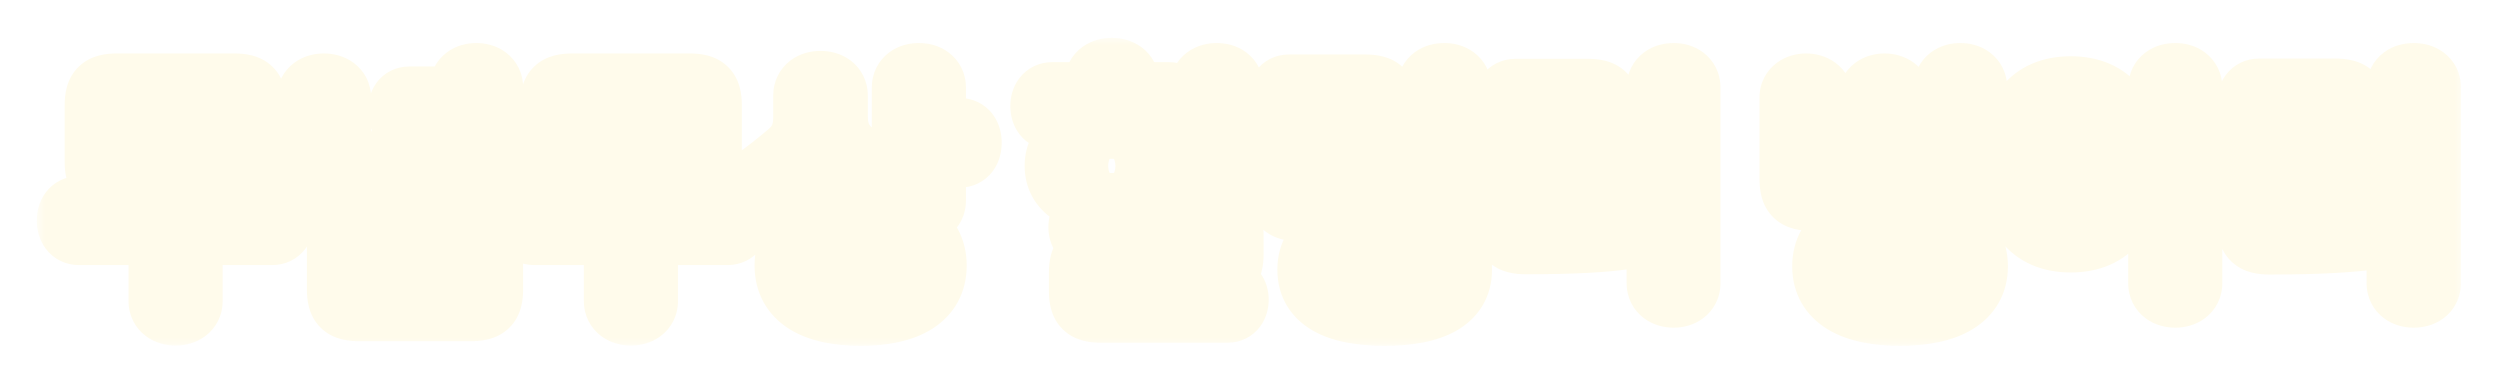 <svg width="137" height="21" viewBox="0 0 137 21" fill="none" xmlns="http://www.w3.org/2000/svg">
<g filter="url(#filter0_d_21_6216)">
<mask id="path-1-outside-1_21_6216" maskUnits="userSpaceOnUse" x="2" y="0" width="133" height="17" fill="black">
<rect fill="white" x="2" width="133" height="17"/>
<path d="M12.828 8.03H6.416C5.52 8.03 5.226 7.75 5.226 6.868V3.774C5.226 2.892 5.52 2.612 6.416 2.612H12.828C13.724 2.612 14.018 2.892 14.018 3.774V6.868C14.018 7.75 13.724 8.03 12.828 8.03ZM7.354 6.518H11.89C12.128 6.518 12.212 6.434 12.212 6.196V4.446C12.212 4.208 12.128 4.124 11.89 4.124H7.354C7.116 4.124 7.032 4.208 7.032 4.446V6.196C7.032 6.434 7.116 6.518 7.354 6.518ZM8.726 10.844H4.33C3.896 10.844 3.7 10.494 3.7 10.088C3.7 9.682 3.896 9.332 4.33 9.332H14.914C15.348 9.332 15.544 9.682 15.544 10.088C15.544 10.494 15.348 10.844 14.914 10.844H10.518V14.498C10.518 15.016 10.084 15.254 9.622 15.254C9.16 15.254 8.726 15.016 8.726 14.498V10.844ZM18.038 9.192C17.142 9.192 16.848 8.912 16.848 8.03V3.368C16.848 2.85 17.282 2.612 17.744 2.612C18.22 2.612 18.654 2.85 18.654 3.368V7.372C18.654 7.61 18.738 7.694 18.976 7.694C20.32 7.694 21.86 7.666 23.134 7.526C23.568 7.484 23.806 7.778 23.848 8.17C23.89 8.576 23.722 8.968 23.316 9.01C22.196 9.136 20.586 9.192 18.038 9.192ZM25.22 4.796H22.434C22.014 4.796 21.846 4.46 21.846 4.054C21.846 3.662 22.014 3.326 22.434 3.326H25.22V2.794C25.22 2.276 25.654 2.038 26.102 2.038C26.55 2.038 26.984 2.276 26.984 2.794V8.744C26.984 9.262 26.55 9.5 26.102 9.5C25.654 9.5 25.22 9.262 25.22 8.744V6.938H22.434C22.014 6.938 21.846 6.602 21.846 6.196C21.846 5.804 22.014 5.468 22.434 5.468H25.22V4.796ZM25.794 15.016H19.69C18.794 15.016 18.5 14.736 18.5 13.854V11.18C18.5 10.298 18.794 10.018 19.69 10.018H25.794C26.69 10.018 26.984 10.298 26.984 11.18V13.854C26.984 14.736 26.69 15.016 25.794 15.016ZM20.6 13.532H24.884C25.122 13.532 25.206 13.448 25.206 13.21V11.824C25.206 11.586 25.122 11.502 24.884 11.502H20.6C20.362 11.502 20.278 11.586 20.278 11.824V13.21C20.278 13.448 20.362 13.532 20.6 13.532ZM37.78 8.03H31.368C30.472 8.03 30.178 7.75 30.178 6.868V3.774C30.178 2.892 30.472 2.612 31.368 2.612H37.78C38.676 2.612 38.97 2.892 38.97 3.774V6.868C38.97 7.75 38.676 8.03 37.78 8.03ZM32.306 6.518H36.842C37.08 6.518 37.164 6.434 37.164 6.196V4.446C37.164 4.208 37.08 4.124 36.842 4.124H32.306C32.068 4.124 31.984 4.208 31.984 4.446V6.196C31.984 6.434 32.068 6.518 32.306 6.518ZM33.678 10.844H29.282C28.848 10.844 28.652 10.494 28.652 10.088C28.652 9.682 28.848 9.332 29.282 9.332H39.866C40.3 9.332 40.496 9.682 40.496 10.088C40.496 10.494 40.3 10.844 39.866 10.844H35.47V14.498C35.47 15.016 35.036 15.254 34.574 15.254C34.112 15.254 33.678 15.016 33.678 14.498V10.844ZM45.875 3.242V4.362C45.875 5.216 46.127 5.79 46.729 6.308C47.345 6.826 47.877 7.246 48.297 7.554C48.689 7.834 48.661 8.282 48.409 8.632C48.199 8.926 47.737 9.15 47.317 8.856C46.981 8.618 46.463 8.212 45.917 7.75C45.259 7.204 45.063 6.966 44.993 6.686H44.979C44.909 7.008 44.671 7.302 44.013 7.848C43.467 8.31 42.949 8.716 42.403 9.108C41.997 9.402 41.521 9.178 41.311 8.884C41.073 8.548 41.003 8.058 41.437 7.75C42.053 7.302 42.585 6.882 43.201 6.364C43.803 5.846 44.055 5.272 44.055 4.418V3.242C44.055 2.71 44.489 2.472 44.965 2.472C45.441 2.472 45.875 2.71 45.875 3.242ZM51.251 5.048H52.567C53.015 5.048 53.211 5.398 53.211 5.818C53.211 6.252 53.015 6.602 52.567 6.602H51.251V8.996C51.251 9.514 50.817 9.752 50.355 9.752C49.893 9.752 49.459 9.514 49.459 8.996V2.794C49.459 2.276 49.893 2.038 50.355 2.038C50.817 2.038 51.251 2.276 51.251 2.794V5.048ZM43.033 12.552C43.033 10.732 44.587 9.836 47.163 9.836C49.739 9.836 51.293 10.732 51.293 12.552C51.293 14.372 49.739 15.268 47.163 15.268C44.587 15.268 43.033 14.372 43.033 12.552ZM49.515 12.552C49.515 11.782 48.871 11.264 47.163 11.264C45.455 11.264 44.811 11.782 44.811 12.552C44.811 13.322 45.455 13.84 47.163 13.84C48.871 13.84 49.515 13.322 49.515 12.552ZM64.021 7.092C64.021 8.408 62.845 9.164 60.927 9.164C59.009 9.164 57.833 8.408 57.833 7.092C57.833 5.776 59.009 5.02 60.927 5.02C62.845 5.02 64.021 5.776 64.021 7.092ZM57.665 3.088H60.031V2.486C60.031 1.996 60.451 1.758 60.927 1.758C61.403 1.758 61.823 1.996 61.823 2.486V3.088H64.049C64.469 3.088 64.665 3.424 64.665 3.816C64.665 4.208 64.469 4.544 64.049 4.544H57.665C57.245 4.544 57.049 4.208 57.049 3.816C57.049 3.424 57.245 3.088 57.665 3.088ZM62.411 7.092C62.411 6.616 61.935 6.294 60.927 6.294C59.919 6.294 59.443 6.616 59.443 7.092C59.443 7.568 59.919 7.89 60.927 7.89C61.935 7.89 62.411 7.568 62.411 7.092ZM67.563 2.794V8.492C67.563 9.01 67.129 9.248 66.681 9.248C66.219 9.248 65.785 9.01 65.785 8.492V2.794C65.785 2.276 66.219 2.038 66.681 2.038C67.129 2.038 67.563 2.276 67.563 2.794ZM59.709 9.766H66.373C67.269 9.766 67.563 10.046 67.563 10.928V11.922C67.563 12.804 67.269 13.084 66.373 13.084H61.095C60.955 13.084 60.885 13.154 60.885 13.294V13.532C60.885 13.672 60.955 13.742 61.095 13.742H67.269C67.661 13.742 67.843 14.078 67.843 14.414C67.843 14.778 67.661 15.1 67.269 15.1H60.353C59.457 15.1 59.163 14.82 59.163 13.938V12.944C59.163 12.062 59.457 11.782 60.353 11.782H65.631C65.771 11.782 65.841 11.712 65.841 11.572V11.334C65.841 11.194 65.771 11.124 65.631 11.124H59.709C59.317 11.124 59.135 10.802 59.135 10.438C59.135 10.102 59.317 9.766 59.709 9.766ZM70.631 2.668H74.803C75.699 2.668 75.993 2.948 75.993 3.83V5.636C75.993 6.518 75.699 6.798 74.803 6.798H72.115C71.877 6.798 71.793 6.882 71.793 7.12V7.736C71.793 7.974 71.877 8.058 72.115 8.058C73.879 8.058 75.321 7.974 76.679 7.792C77.113 7.736 77.365 8.044 77.407 8.422C77.449 8.828 77.309 9.206 76.903 9.262C75.755 9.416 74.145 9.542 71.233 9.542C70.337 9.542 70.043 9.262 70.043 8.38V6.56C70.043 5.678 70.337 5.398 71.233 5.398H73.921C74.159 5.398 74.243 5.314 74.243 5.076V4.474C74.243 4.236 74.159 4.152 73.921 4.152H70.631C70.211 4.152 70.029 3.802 70.029 3.41C70.029 3.018 70.211 2.668 70.631 2.668ZM80.039 2.794V9.416C80.039 9.934 79.605 10.172 79.143 10.172C78.681 10.172 78.247 9.934 78.247 9.416V2.794C78.247 2.276 78.681 2.038 79.143 2.038C79.605 2.038 80.039 2.276 80.039 2.794ZM71.681 12.776C71.681 11.054 73.263 10.284 75.881 10.284C78.499 10.284 80.081 11.068 80.081 12.776C80.081 14.498 78.499 15.268 75.881 15.268C73.263 15.268 71.681 14.498 71.681 12.776ZM78.303 12.776C78.303 12.118 77.631 11.698 75.881 11.698C74.131 11.698 73.459 12.118 73.459 12.776C73.459 13.434 74.131 13.854 75.881 13.854C77.631 13.854 78.303 13.434 78.303 12.776ZM86.103 4.418H83.051C82.617 4.418 82.421 4.068 82.421 3.662C82.421 3.256 82.617 2.906 83.051 2.906H86.999C87.895 2.906 88.189 3.186 88.189 4.068V6.658C88.189 7.54 87.895 7.82 86.999 7.82H84.521C84.283 7.82 84.199 7.904 84.199 8.142V9.514C84.199 9.752 84.283 9.836 84.521 9.836C86.075 9.836 87.517 9.766 88.819 9.584C89.253 9.528 89.505 9.836 89.547 10.228C89.589 10.648 89.449 11.026 89.043 11.082C87.951 11.236 86.341 11.348 83.625 11.348C82.729 11.348 82.435 11.068 82.435 10.186V7.526C82.435 6.644 82.729 6.364 83.625 6.364H86.103C86.341 6.364 86.425 6.28 86.425 6.042V4.74C86.425 4.502 86.341 4.418 86.103 4.418ZM90.821 13.518V7.68H89.477C89.029 7.68 88.833 7.33 88.833 6.91C88.833 6.49 89.029 6.14 89.477 6.14H90.821V2.794C90.821 2.276 91.255 2.038 91.717 2.038C92.165 2.038 92.599 2.276 92.599 2.794V13.518C92.599 14.036 92.165 14.274 91.717 14.274C91.255 14.274 90.821 14.036 90.821 13.518ZM104.151 3.34V7.806C104.151 8.688 103.857 8.968 102.961 8.968H99.293C98.397 8.968 98.103 8.688 98.103 7.806V3.34C98.103 2.85 98.537 2.612 98.971 2.612C99.419 2.612 99.853 2.85 99.853 3.34V4.67H102.401V3.34C102.401 2.85 102.835 2.612 103.269 2.612C103.717 2.612 104.151 2.85 104.151 3.34ZM100.175 7.512H102.079C102.317 7.512 102.401 7.428 102.401 7.19V6.126H99.853V7.19C99.853 7.428 99.937 7.512 100.175 7.512ZM108.309 2.794V9.08C108.309 9.598 107.875 9.836 107.427 9.836C106.979 9.836 106.545 9.598 106.545 9.08V7.89H105.313C104.879 7.89 104.697 7.54 104.697 7.12C104.697 6.714 104.879 6.364 105.313 6.364H106.545V5.37H105.313C104.879 5.37 104.697 5.02 104.697 4.6C104.697 4.194 104.879 3.844 105.313 3.844H106.545V2.794C106.545 2.276 106.979 2.038 107.427 2.038C107.875 2.038 108.309 2.276 108.309 2.794ZM99.895 12.594C99.895 10.802 101.491 9.92 104.123 9.92C106.755 9.92 108.351 10.802 108.351 12.594C108.351 14.386 106.755 15.268 104.123 15.268C101.491 15.268 99.895 14.386 99.895 12.594ZM106.573 12.594C106.573 11.852 105.887 11.348 104.123 11.348C102.359 11.348 101.673 11.852 101.673 12.594C101.673 13.336 102.359 13.84 104.123 13.84C105.887 13.84 106.573 13.336 106.573 12.594ZM110.118 7.008C110.118 4.25 111.252 2.766 113.478 2.766C115.704 2.766 116.838 4.25 116.838 7.008C116.838 9.766 115.704 11.25 113.478 11.25C111.252 11.25 110.118 9.766 110.118 7.008ZM115.116 7.008C115.116 5.244 114.682 4.32 113.478 4.32C112.274 4.32 111.84 5.244 111.84 7.008C111.84 8.772 112.274 9.696 113.478 9.696C114.682 9.696 115.116 8.772 115.116 7.008ZM120.1 6.168H121.416C121.864 6.168 122.06 6.518 122.06 6.938C122.06 7.372 121.864 7.722 121.416 7.722H120.1V13.518C120.1 14.036 119.666 14.274 119.204 14.274C118.742 14.274 118.308 14.036 118.308 13.518V2.794C118.308 2.276 118.742 2.038 119.204 2.038C119.666 2.038 120.1 2.276 120.1 2.794V6.168ZM127.074 4.404H123.798C123.364 4.404 123.168 4.054 123.168 3.648C123.168 3.242 123.364 2.892 123.798 2.892H127.97C128.866 2.892 129.16 3.172 129.16 4.054V6.658C129.16 7.54 128.866 7.82 127.97 7.82H125.268C125.03 7.82 124.946 7.904 124.946 8.142V9.528C124.946 9.766 125.03 9.85 125.268 9.85C127.018 9.85 128.46 9.766 129.818 9.584C130.252 9.528 130.504 9.836 130.546 10.228C130.588 10.648 130.448 11.026 130.042 11.082C128.894 11.236 127.284 11.362 124.372 11.362C123.476 11.362 123.182 11.082 123.182 10.2V7.526C123.182 6.644 123.476 6.364 124.372 6.364H127.074C127.312 6.364 127.396 6.28 127.396 6.042V4.726C127.396 4.488 127.312 4.404 127.074 4.404ZM133.178 2.794V13.518C133.178 14.036 132.744 14.274 132.268 14.274C131.806 14.274 131.372 14.036 131.372 13.518V2.794C131.372 2.276 131.806 2.038 132.268 2.038C132.744 2.038 133.178 2.276 133.178 2.794Z"/>
</mask>
<path d="M12.828 8.03H6.416C5.52 8.03 5.226 7.75 5.226 6.868V3.774C5.226 2.892 5.52 2.612 6.416 2.612H12.828C13.724 2.612 14.018 2.892 14.018 3.774V6.868C14.018 7.75 13.724 8.03 12.828 8.03ZM7.354 6.518H11.89C12.128 6.518 12.212 6.434 12.212 6.196V4.446C12.212 4.208 12.128 4.124 11.89 4.124H7.354C7.116 4.124 7.032 4.208 7.032 4.446V6.196C7.032 6.434 7.116 6.518 7.354 6.518ZM8.726 10.844H4.33C3.896 10.844 3.7 10.494 3.7 10.088C3.7 9.682 3.896 9.332 4.33 9.332H14.914C15.348 9.332 15.544 9.682 15.544 10.088C15.544 10.494 15.348 10.844 14.914 10.844H10.518V14.498C10.518 15.016 10.084 15.254 9.622 15.254C9.16 15.254 8.726 15.016 8.726 14.498V10.844ZM18.038 9.192C17.142 9.192 16.848 8.912 16.848 8.03V3.368C16.848 2.85 17.282 2.612 17.744 2.612C18.22 2.612 18.654 2.85 18.654 3.368V7.372C18.654 7.61 18.738 7.694 18.976 7.694C20.32 7.694 21.86 7.666 23.134 7.526C23.568 7.484 23.806 7.778 23.848 8.17C23.89 8.576 23.722 8.968 23.316 9.01C22.196 9.136 20.586 9.192 18.038 9.192ZM25.22 4.796H22.434C22.014 4.796 21.846 4.46 21.846 4.054C21.846 3.662 22.014 3.326 22.434 3.326H25.22V2.794C25.22 2.276 25.654 2.038 26.102 2.038C26.55 2.038 26.984 2.276 26.984 2.794V8.744C26.984 9.262 26.55 9.5 26.102 9.5C25.654 9.5 25.22 9.262 25.22 8.744V6.938H22.434C22.014 6.938 21.846 6.602 21.846 6.196C21.846 5.804 22.014 5.468 22.434 5.468H25.22V4.796ZM25.794 15.016H19.69C18.794 15.016 18.5 14.736 18.5 13.854V11.18C18.5 10.298 18.794 10.018 19.69 10.018H25.794C26.69 10.018 26.984 10.298 26.984 11.18V13.854C26.984 14.736 26.69 15.016 25.794 15.016ZM20.6 13.532H24.884C25.122 13.532 25.206 13.448 25.206 13.21V11.824C25.206 11.586 25.122 11.502 24.884 11.502H20.6C20.362 11.502 20.278 11.586 20.278 11.824V13.21C20.278 13.448 20.362 13.532 20.6 13.532ZM37.78 8.03H31.368C30.472 8.03 30.178 7.75 30.178 6.868V3.774C30.178 2.892 30.472 2.612 31.368 2.612H37.78C38.676 2.612 38.97 2.892 38.97 3.774V6.868C38.97 7.75 38.676 8.03 37.78 8.03ZM32.306 6.518H36.842C37.08 6.518 37.164 6.434 37.164 6.196V4.446C37.164 4.208 37.08 4.124 36.842 4.124H32.306C32.068 4.124 31.984 4.208 31.984 4.446V6.196C31.984 6.434 32.068 6.518 32.306 6.518ZM33.678 10.844H29.282C28.848 10.844 28.652 10.494 28.652 10.088C28.652 9.682 28.848 9.332 29.282 9.332H39.866C40.3 9.332 40.496 9.682 40.496 10.088C40.496 10.494 40.3 10.844 39.866 10.844H35.47V14.498C35.47 15.016 35.036 15.254 34.574 15.254C34.112 15.254 33.678 15.016 33.678 14.498V10.844ZM45.875 3.242V4.362C45.875 5.216 46.127 5.79 46.729 6.308C47.345 6.826 47.877 7.246 48.297 7.554C48.689 7.834 48.661 8.282 48.409 8.632C48.199 8.926 47.737 9.15 47.317 8.856C46.981 8.618 46.463 8.212 45.917 7.75C45.259 7.204 45.063 6.966 44.993 6.686H44.979C44.909 7.008 44.671 7.302 44.013 7.848C43.467 8.31 42.949 8.716 42.403 9.108C41.997 9.402 41.521 9.178 41.311 8.884C41.073 8.548 41.003 8.058 41.437 7.75C42.053 7.302 42.585 6.882 43.201 6.364C43.803 5.846 44.055 5.272 44.055 4.418V3.242C44.055 2.71 44.489 2.472 44.965 2.472C45.441 2.472 45.875 2.71 45.875 3.242ZM51.251 5.048H52.567C53.015 5.048 53.211 5.398 53.211 5.818C53.211 6.252 53.015 6.602 52.567 6.602H51.251V8.996C51.251 9.514 50.817 9.752 50.355 9.752C49.893 9.752 49.459 9.514 49.459 8.996V2.794C49.459 2.276 49.893 2.038 50.355 2.038C50.817 2.038 51.251 2.276 51.251 2.794V5.048ZM43.033 12.552C43.033 10.732 44.587 9.836 47.163 9.836C49.739 9.836 51.293 10.732 51.293 12.552C51.293 14.372 49.739 15.268 47.163 15.268C44.587 15.268 43.033 14.372 43.033 12.552ZM49.515 12.552C49.515 11.782 48.871 11.264 47.163 11.264C45.455 11.264 44.811 11.782 44.811 12.552C44.811 13.322 45.455 13.84 47.163 13.84C48.871 13.84 49.515 13.322 49.515 12.552ZM64.021 7.092C64.021 8.408 62.845 9.164 60.927 9.164C59.009 9.164 57.833 8.408 57.833 7.092C57.833 5.776 59.009 5.02 60.927 5.02C62.845 5.02 64.021 5.776 64.021 7.092ZM57.665 3.088H60.031V2.486C60.031 1.996 60.451 1.758 60.927 1.758C61.403 1.758 61.823 1.996 61.823 2.486V3.088H64.049C64.469 3.088 64.665 3.424 64.665 3.816C64.665 4.208 64.469 4.544 64.049 4.544H57.665C57.245 4.544 57.049 4.208 57.049 3.816C57.049 3.424 57.245 3.088 57.665 3.088ZM62.411 7.092C62.411 6.616 61.935 6.294 60.927 6.294C59.919 6.294 59.443 6.616 59.443 7.092C59.443 7.568 59.919 7.89 60.927 7.89C61.935 7.89 62.411 7.568 62.411 7.092ZM67.563 2.794V8.492C67.563 9.01 67.129 9.248 66.681 9.248C66.219 9.248 65.785 9.01 65.785 8.492V2.794C65.785 2.276 66.219 2.038 66.681 2.038C67.129 2.038 67.563 2.276 67.563 2.794ZM59.709 9.766H66.373C67.269 9.766 67.563 10.046 67.563 10.928V11.922C67.563 12.804 67.269 13.084 66.373 13.084H61.095C60.955 13.084 60.885 13.154 60.885 13.294V13.532C60.885 13.672 60.955 13.742 61.095 13.742H67.269C67.661 13.742 67.843 14.078 67.843 14.414C67.843 14.778 67.661 15.1 67.269 15.1H60.353C59.457 15.1 59.163 14.82 59.163 13.938V12.944C59.163 12.062 59.457 11.782 60.353 11.782H65.631C65.771 11.782 65.841 11.712 65.841 11.572V11.334C65.841 11.194 65.771 11.124 65.631 11.124H59.709C59.317 11.124 59.135 10.802 59.135 10.438C59.135 10.102 59.317 9.766 59.709 9.766ZM70.631 2.668H74.803C75.699 2.668 75.993 2.948 75.993 3.83V5.636C75.993 6.518 75.699 6.798 74.803 6.798H72.115C71.877 6.798 71.793 6.882 71.793 7.12V7.736C71.793 7.974 71.877 8.058 72.115 8.058C73.879 8.058 75.321 7.974 76.679 7.792C77.113 7.736 77.365 8.044 77.407 8.422C77.449 8.828 77.309 9.206 76.903 9.262C75.755 9.416 74.145 9.542 71.233 9.542C70.337 9.542 70.043 9.262 70.043 8.38V6.56C70.043 5.678 70.337 5.398 71.233 5.398H73.921C74.159 5.398 74.243 5.314 74.243 5.076V4.474C74.243 4.236 74.159 4.152 73.921 4.152H70.631C70.211 4.152 70.029 3.802 70.029 3.41C70.029 3.018 70.211 2.668 70.631 2.668ZM80.039 2.794V9.416C80.039 9.934 79.605 10.172 79.143 10.172C78.681 10.172 78.247 9.934 78.247 9.416V2.794C78.247 2.276 78.681 2.038 79.143 2.038C79.605 2.038 80.039 2.276 80.039 2.794ZM71.681 12.776C71.681 11.054 73.263 10.284 75.881 10.284C78.499 10.284 80.081 11.068 80.081 12.776C80.081 14.498 78.499 15.268 75.881 15.268C73.263 15.268 71.681 14.498 71.681 12.776ZM78.303 12.776C78.303 12.118 77.631 11.698 75.881 11.698C74.131 11.698 73.459 12.118 73.459 12.776C73.459 13.434 74.131 13.854 75.881 13.854C77.631 13.854 78.303 13.434 78.303 12.776ZM86.103 4.418H83.051C82.617 4.418 82.421 4.068 82.421 3.662C82.421 3.256 82.617 2.906 83.051 2.906H86.999C87.895 2.906 88.189 3.186 88.189 4.068V6.658C88.189 7.54 87.895 7.82 86.999 7.82H84.521C84.283 7.82 84.199 7.904 84.199 8.142V9.514C84.199 9.752 84.283 9.836 84.521 9.836C86.075 9.836 87.517 9.766 88.819 9.584C89.253 9.528 89.505 9.836 89.547 10.228C89.589 10.648 89.449 11.026 89.043 11.082C87.951 11.236 86.341 11.348 83.625 11.348C82.729 11.348 82.435 11.068 82.435 10.186V7.526C82.435 6.644 82.729 6.364 83.625 6.364H86.103C86.341 6.364 86.425 6.28 86.425 6.042V4.74C86.425 4.502 86.341 4.418 86.103 4.418ZM90.821 13.518V7.68H89.477C89.029 7.68 88.833 7.33 88.833 6.91C88.833 6.49 89.029 6.14 89.477 6.14H90.821V2.794C90.821 2.276 91.255 2.038 91.717 2.038C92.165 2.038 92.599 2.276 92.599 2.794V13.518C92.599 14.036 92.165 14.274 91.717 14.274C91.255 14.274 90.821 14.036 90.821 13.518ZM104.151 3.34V7.806C104.151 8.688 103.857 8.968 102.961 8.968H99.293C98.397 8.968 98.103 8.688 98.103 7.806V3.34C98.103 2.85 98.537 2.612 98.971 2.612C99.419 2.612 99.853 2.85 99.853 3.34V4.67H102.401V3.34C102.401 2.85 102.835 2.612 103.269 2.612C103.717 2.612 104.151 2.85 104.151 3.34ZM100.175 7.512H102.079C102.317 7.512 102.401 7.428 102.401 7.19V6.126H99.853V7.19C99.853 7.428 99.937 7.512 100.175 7.512ZM108.309 2.794V9.08C108.309 9.598 107.875 9.836 107.427 9.836C106.979 9.836 106.545 9.598 106.545 9.08V7.89H105.313C104.879 7.89 104.697 7.54 104.697 7.12C104.697 6.714 104.879 6.364 105.313 6.364H106.545V5.37H105.313C104.879 5.37 104.697 5.02 104.697 4.6C104.697 4.194 104.879 3.844 105.313 3.844H106.545V2.794C106.545 2.276 106.979 2.038 107.427 2.038C107.875 2.038 108.309 2.276 108.309 2.794ZM99.895 12.594C99.895 10.802 101.491 9.92 104.123 9.92C106.755 9.92 108.351 10.802 108.351 12.594C108.351 14.386 106.755 15.268 104.123 15.268C101.491 15.268 99.895 14.386 99.895 12.594ZM106.573 12.594C106.573 11.852 105.887 11.348 104.123 11.348C102.359 11.348 101.673 11.852 101.673 12.594C101.673 13.336 102.359 13.84 104.123 13.84C105.887 13.84 106.573 13.336 106.573 12.594ZM110.118 7.008C110.118 4.25 111.252 2.766 113.478 2.766C115.704 2.766 116.838 4.25 116.838 7.008C116.838 9.766 115.704 11.25 113.478 11.25C111.252 11.25 110.118 9.766 110.118 7.008ZM115.116 7.008C115.116 5.244 114.682 4.32 113.478 4.32C112.274 4.32 111.84 5.244 111.84 7.008C111.84 8.772 112.274 9.696 113.478 9.696C114.682 9.696 115.116 8.772 115.116 7.008ZM120.1 6.168H121.416C121.864 6.168 122.06 6.518 122.06 6.938C122.06 7.372 121.864 7.722 121.416 7.722H120.1V13.518C120.1 14.036 119.666 14.274 119.204 14.274C118.742 14.274 118.308 14.036 118.308 13.518V2.794C118.308 2.276 118.742 2.038 119.204 2.038C119.666 2.038 120.1 2.276 120.1 2.794V6.168ZM127.074 4.404H123.798C123.364 4.404 123.168 4.054 123.168 3.648C123.168 3.242 123.364 2.892 123.798 2.892H127.97C128.866 2.892 129.16 3.172 129.16 4.054V6.658C129.16 7.54 128.866 7.82 127.97 7.82H125.268C125.03 7.82 124.946 7.904 124.946 8.142V9.528C124.946 9.766 125.03 9.85 125.268 9.85C127.018 9.85 128.46 9.766 129.818 9.584C130.252 9.528 130.504 9.836 130.546 10.228C130.588 10.648 130.448 11.026 130.042 11.082C128.894 11.236 127.284 11.362 124.372 11.362C123.476 11.362 123.182 11.082 123.182 10.2V7.526C123.182 6.644 123.476 6.364 124.372 6.364H127.074C127.312 6.364 127.396 6.28 127.396 6.042V4.726C127.396 4.488 127.312 4.404 127.074 4.404ZM133.178 2.794V13.518C133.178 14.036 132.744 14.274 132.268 14.274C131.806 14.274 131.372 14.036 131.372 13.518V2.794C131.372 2.276 131.806 2.038 132.268 2.038C132.744 2.038 133.178 2.276 133.178 2.794Z" fill="#745F56"/>
<path d="M8.726 10.844H10.409V9.161H8.726V10.844ZM10.518 10.844V9.161H8.836V10.844H10.518ZM12.828 8.03V6.347H6.416V8.03V9.713H12.828V8.03ZM6.416 8.03V6.347C6.265 6.347 6.237 6.334 6.277 6.344C6.331 6.359 6.493 6.413 6.658 6.573C6.824 6.735 6.888 6.903 6.908 6.973C6.922 7.025 6.909 7.01 6.909 6.868H5.226H3.544C3.544 7.399 3.609 8.303 4.313 8.986C5.002 9.656 5.896 9.713 6.416 9.713V8.03ZM5.226 6.868H6.909V3.774H5.226H3.544V6.868H5.226ZM5.226 3.774H6.909C6.909 3.632 6.922 3.617 6.908 3.669C6.888 3.739 6.824 3.907 6.658 4.069C6.493 4.229 6.331 4.283 6.277 4.298C6.237 4.308 6.265 4.295 6.416 4.295V2.612V0.929C5.896 0.929 5.002 0.986 4.313 1.656C3.609 2.339 3.544 3.243 3.544 3.774H5.226ZM6.416 2.612V4.295H12.828V2.612V0.929H6.416V2.612ZM12.828 2.612V4.295C12.979 4.295 13.007 4.308 12.968 4.298C12.913 4.283 12.751 4.229 12.586 4.069C12.42 3.907 12.356 3.739 12.336 3.669C12.322 3.617 12.335 3.632 12.335 3.774H14.018H15.701C15.701 3.243 15.635 2.339 14.932 1.656C14.242 0.986 13.348 0.929 12.828 0.929V2.612ZM14.018 3.774H12.335V6.868H14.018H15.701V3.774H14.018ZM14.018 6.868H12.335C12.335 7.01 12.322 7.025 12.336 6.973C12.356 6.903 12.42 6.735 12.586 6.573C12.751 6.413 12.913 6.359 12.968 6.344C13.007 6.334 12.979 6.347 12.828 6.347V8.03V9.713C13.348 9.713 14.242 9.656 14.932 8.986C15.635 8.303 15.701 7.399 15.701 6.868H14.018ZM7.354 6.518V8.201H11.89V6.518V4.835H7.354V6.518ZM11.89 6.518V8.201C12.125 8.201 12.789 8.177 13.33 7.636C13.871 7.095 13.895 6.431 13.895 6.196H12.212H10.53C10.53 6.169 10.53 6.052 10.575 5.892C10.624 5.717 10.731 5.476 10.951 5.257C11.17 5.037 11.411 4.93 11.586 4.881C11.746 4.836 11.863 4.835 11.89 4.835V6.518ZM12.212 6.196H13.895V4.446H12.212H10.53V6.196H12.212ZM12.212 4.446H13.895C13.895 4.211 13.871 3.547 13.33 3.006C12.789 2.465 12.125 2.441 11.89 2.441V4.124V5.807C11.863 5.807 11.746 5.806 11.586 5.761C11.411 5.712 11.17 5.605 10.951 5.385C10.731 5.166 10.624 4.925 10.575 4.75C10.53 4.59 10.53 4.473 10.53 4.446H12.212ZM11.89 4.124V2.441H7.354V4.124V5.807H11.89V4.124ZM7.354 4.124V2.441C7.119 2.441 6.455 2.465 5.914 3.006C5.373 3.547 5.35 4.211 5.35 4.446H7.032H8.715C8.715 4.473 8.714 4.59 8.669 4.75C8.62 4.925 8.513 5.166 8.294 5.385C8.074 5.605 7.833 5.712 7.658 5.761C7.498 5.806 7.381 5.807 7.354 5.807V4.124ZM7.032 4.446H5.35V6.196H7.032H8.715V4.446H7.032ZM7.032 6.196H5.35C5.35 6.431 5.373 7.095 5.914 7.636C6.455 8.177 7.119 8.201 7.354 8.201V6.518V4.835C7.381 4.835 7.498 4.836 7.658 4.881C7.833 4.93 8.074 5.037 8.294 5.257C8.513 5.476 8.62 5.717 8.669 5.892C8.714 6.052 8.715 6.169 8.715 6.196H7.032ZM8.726 10.844V9.161H4.33V10.844V12.527H8.726V10.844ZM4.33 10.844V9.161C4.452 9.161 4.617 9.187 4.793 9.274C4.969 9.361 5.105 9.484 5.2 9.611C5.377 9.848 5.383 10.05 5.383 10.088H3.7H2.018C2.018 10.533 2.121 11.112 2.504 11.625C2.935 12.202 3.599 12.527 4.33 12.527V10.844ZM3.7 10.088H5.383C5.383 10.127 5.377 10.328 5.2 10.565C5.105 10.692 4.969 10.815 4.793 10.902C4.617 10.989 4.452 11.014 4.33 11.014V9.332V7.649C3.599 7.649 2.935 7.974 2.504 8.551C2.121 9.064 2.018 9.643 2.018 10.088H3.7ZM4.33 9.332V11.014H14.914V9.332V7.649H4.33V9.332ZM14.914 9.332V11.014C14.792 11.014 14.627 10.989 14.451 10.902C14.276 10.815 14.139 10.692 14.044 10.565C13.867 10.328 13.861 10.127 13.861 10.088H15.544H17.227C17.227 9.643 17.123 9.064 16.74 8.551C16.309 7.974 15.645 7.649 14.914 7.649V9.332ZM15.544 10.088H13.861C13.861 10.05 13.867 9.848 14.044 9.611C14.139 9.484 14.276 9.361 14.451 9.274C14.627 9.187 14.792 9.161 14.914 9.161V10.844V12.527C15.645 12.527 16.309 12.202 16.74 11.625C17.123 11.112 17.227 10.533 17.227 10.088H15.544ZM14.914 10.844V9.161H10.518V10.844V12.527H14.914V10.844ZM10.518 10.844H8.836V14.498H10.518H12.201V10.844H10.518ZM10.518 14.498H8.836C8.836 14.387 8.86 14.236 8.94 14.078C9.019 13.921 9.129 13.803 9.236 13.723C9.433 13.575 9.592 13.572 9.622 13.572V15.254V16.936C10.114 16.936 10.721 16.814 11.251 16.418C11.838 15.979 12.201 15.292 12.201 14.498H10.518ZM9.622 15.254V13.572C9.652 13.572 9.811 13.575 10.008 13.723C10.115 13.803 10.225 13.921 10.304 14.078C10.384 14.236 10.409 14.387 10.409 14.498H8.726H7.044C7.044 15.292 7.406 15.979 7.994 16.418C8.523 16.814 9.13 16.936 9.622 16.936V15.254ZM8.726 14.498H10.409V10.844H8.726H7.044V14.498H8.726ZM23.134 7.526L22.972 5.851L22.961 5.852L22.951 5.854L23.134 7.526ZM23.848 8.17L25.522 7.997L25.521 7.991L23.848 8.17ZM23.316 9.01L23.143 7.336L23.136 7.337L23.128 7.338L23.316 9.01ZM25.22 4.796H26.903V3.113H25.22V4.796ZM25.22 3.326V5.009H26.903V3.326H25.22ZM25.22 6.938H26.903V5.255H25.22V6.938ZM25.22 5.468V7.151H26.903V5.468H25.22ZM18.038 9.192V7.509C17.888 7.509 17.859 7.496 17.899 7.506C17.953 7.521 18.115 7.575 18.28 7.735C18.447 7.897 18.51 8.065 18.53 8.135C18.544 8.187 18.531 8.172 18.531 8.03H16.848H15.166C15.166 8.561 15.232 9.465 15.935 10.148C16.624 10.818 17.518 10.874 18.038 10.874V9.192ZM16.848 8.03H18.531V3.368H16.848H15.166V8.03H16.848ZM16.848 3.368H18.531C18.531 3.479 18.506 3.63 18.426 3.788C18.347 3.945 18.238 4.063 18.13 4.143C17.933 4.291 17.774 4.295 17.744 4.295V2.612V0.929C17.252 0.929 16.645 1.052 16.116 1.448C15.528 1.887 15.166 2.574 15.166 3.368H16.848ZM17.744 2.612V4.295C17.73 4.295 17.575 4.295 17.377 4.149C17.269 4.068 17.158 3.95 17.078 3.791C16.997 3.631 16.972 3.479 16.972 3.368H18.654H20.337C20.337 2.572 19.973 1.883 19.378 1.443C18.844 1.048 18.234 0.929 17.744 0.929V2.612ZM18.654 3.368H16.972V7.372H18.654H20.337V3.368H18.654ZM18.654 7.372H16.972C16.972 7.607 16.995 8.271 17.536 8.812C18.077 9.353 18.742 9.377 18.976 9.377V7.694V6.011C19.003 6.011 19.12 6.012 19.28 6.057C19.455 6.106 19.696 6.213 19.916 6.433C20.135 6.652 20.242 6.893 20.291 7.068C20.336 7.228 20.337 7.345 20.337 7.372H18.654ZM18.976 7.694V9.377C20.328 9.377 21.946 9.349 23.318 9.198L23.134 7.526L22.951 5.854C21.774 5.983 20.313 6.011 18.976 6.011V7.694ZM23.134 7.526L23.296 9.201C23.071 9.223 22.73 9.153 22.457 8.884C22.226 8.656 22.183 8.422 22.175 8.349L23.848 8.17L25.521 7.991C25.471 7.526 25.289 6.949 24.819 6.487C24.308 5.983 23.631 5.787 22.972 5.851L23.134 7.526ZM23.848 8.17L22.175 8.343C22.169 8.29 22.161 8.118 22.287 7.895C22.356 7.775 22.466 7.638 22.632 7.526C22.8 7.411 22.982 7.353 23.143 7.336L23.316 9.01L23.489 10.684C24.277 10.602 24.88 10.145 25.213 9.558C25.515 9.027 25.569 8.456 25.522 7.997L23.848 8.17ZM23.316 9.01L23.128 7.338C22.109 7.453 20.581 7.509 18.038 7.509V9.192V10.874C20.592 10.874 22.283 10.819 23.504 10.682L23.316 9.01ZM25.22 4.796V3.113H22.434V4.796V6.479H25.22V4.796ZM22.434 4.796V3.113C22.558 3.113 22.734 3.139 22.925 3.236C23.117 3.333 23.262 3.471 23.36 3.611C23.453 3.744 23.493 3.862 23.511 3.93C23.528 3.999 23.529 4.043 23.529 4.054H21.846H20.164C20.164 4.451 20.24 5.022 20.605 5.543C21.031 6.15 21.705 6.479 22.434 6.479V4.796ZM21.846 4.054H23.529C23.529 4.062 23.533 4.267 23.354 4.518C23.256 4.656 23.111 4.792 22.921 4.888C22.733 4.982 22.558 5.009 22.434 5.009V3.326V1.643C21.706 1.643 21.037 1.97 20.611 2.568C20.244 3.085 20.164 3.654 20.164 4.054H21.846ZM22.434 3.326V5.009H25.22V3.326V1.643H22.434V3.326ZM25.22 3.326H26.903V2.794H25.22H23.538V3.326H25.22ZM25.22 2.794H26.903C26.903 2.905 26.878 3.054 26.799 3.211C26.721 3.367 26.614 3.484 26.507 3.564C26.312 3.712 26.149 3.721 26.102 3.721V2.038V0.355C25.608 0.355 25.004 0.483 24.479 0.879C23.899 1.317 23.538 2.001 23.538 2.794H25.22ZM26.102 2.038V3.721C26.056 3.721 25.893 3.712 25.697 3.564C25.591 3.484 25.483 3.367 25.405 3.211C25.327 3.054 25.302 2.905 25.302 2.794H26.984H28.667C28.667 2.001 28.306 1.317 27.725 0.879C27.201 0.483 26.597 0.355 26.102 0.355V2.038ZM26.984 2.794H25.302V8.744H26.984H28.667V2.794H26.984ZM26.984 8.744H25.302C25.302 8.633 25.327 8.484 25.405 8.327C25.483 8.171 25.591 8.054 25.697 7.974C25.893 7.826 26.056 7.817 26.102 7.817V9.5V11.182C26.597 11.182 27.201 11.055 27.725 10.659C28.306 10.221 28.667 9.537 28.667 8.744H26.984ZM26.102 9.5V7.817C26.149 7.817 26.312 7.826 26.507 7.974C26.614 8.054 26.721 8.171 26.799 8.327C26.878 8.484 26.903 8.633 26.903 8.744H25.22H23.538C23.538 9.537 23.899 10.221 24.479 10.659C25.004 11.055 25.608 11.182 26.102 11.182V9.5ZM25.22 8.744H26.903V6.938H25.22H23.538V8.744H25.22ZM25.22 6.938V5.255H22.434V6.938V8.621H25.22V6.938ZM22.434 6.938V5.255C22.558 5.255 22.734 5.281 22.925 5.378C23.117 5.475 23.262 5.613 23.36 5.753C23.453 5.886 23.493 6.004 23.511 6.072C23.528 6.141 23.529 6.185 23.529 6.196H21.846H20.164C20.164 6.593 20.24 7.164 20.605 7.685C21.031 8.292 21.705 8.621 22.434 8.621V6.938ZM21.846 6.196H23.529C23.529 6.204 23.533 6.409 23.354 6.66C23.256 6.798 23.111 6.934 22.921 7.03C22.733 7.124 22.558 7.151 22.434 7.151V5.468V3.785C21.706 3.785 21.037 4.112 20.611 4.71C20.244 5.227 20.164 5.796 20.164 6.196H21.846ZM22.434 5.468V7.151H25.22V5.468V3.785H22.434V5.468ZM25.22 5.468H26.903V4.796H25.22H23.538V5.468H25.22ZM25.794 15.016V13.334H19.69V15.016V16.698H25.794V15.016ZM19.69 15.016V13.334C19.54 13.334 19.511 13.32 19.551 13.33C19.605 13.345 19.767 13.399 19.932 13.559C20.099 13.721 20.162 13.889 20.182 13.959C20.196 14.011 20.183 13.996 20.183 13.854H18.5H16.818C16.818 14.385 16.884 15.289 17.587 15.972C18.276 16.642 19.17 16.698 19.69 16.698V15.016ZM18.5 13.854H20.183V11.18H18.5H16.818V13.854H18.5ZM18.5 11.18H20.183C20.183 11.038 20.196 11.023 20.182 11.075C20.162 11.146 20.099 11.313 19.932 11.475C19.767 11.635 19.605 11.689 19.551 11.704C19.511 11.714 19.54 11.7 19.69 11.7V10.018V8.335C19.17 8.335 18.276 8.392 17.587 9.062C16.884 9.745 16.818 10.649 16.818 11.18H18.5ZM19.69 10.018V11.7H25.794V10.018V8.335H19.69V10.018ZM25.794 10.018V11.7C25.945 11.7 25.973 11.714 25.934 11.704C25.879 11.689 25.717 11.635 25.553 11.475C25.386 11.313 25.322 11.146 25.303 11.075C25.288 11.023 25.302 11.038 25.302 11.18H26.984H28.667C28.667 10.649 28.601 9.745 27.898 9.062C27.209 8.392 26.314 8.335 25.794 8.335V10.018ZM26.984 11.18H25.302V13.854H26.984H28.667V11.18H26.984ZM26.984 13.854H25.302C25.302 13.996 25.288 14.011 25.303 13.959C25.322 13.889 25.386 13.721 25.553 13.559C25.717 13.399 25.879 13.345 25.934 13.33C25.973 13.32 25.945 13.334 25.794 13.334V15.016V16.698C26.314 16.698 27.209 16.642 27.898 15.972C28.601 15.289 28.667 14.385 28.667 13.854H26.984ZM20.6 13.532V15.214H24.884V13.532V11.85H20.6V13.532ZM24.884 13.532V15.214C25.119 15.214 25.783 15.191 26.324 14.65C26.865 14.109 26.889 13.445 26.889 13.21H25.206H23.524C23.524 13.183 23.525 13.066 23.569 12.906C23.619 12.731 23.725 12.49 23.945 12.271C24.164 12.051 24.405 11.944 24.581 11.895C24.74 11.85 24.857 11.85 24.884 11.85V13.532ZM25.206 13.21H26.889V11.824H25.206H23.524V13.21H25.206ZM25.206 11.824H26.889C26.889 11.589 26.865 10.925 26.324 10.384C25.783 9.843 25.119 9.819 24.884 9.819V11.502V13.184C24.857 13.184 24.74 13.184 24.581 13.139C24.405 13.09 24.164 12.983 23.945 12.764C23.725 12.544 23.619 12.303 23.569 12.128C23.525 11.968 23.524 11.851 23.524 11.824H25.206ZM24.884 11.502V9.819H20.6V11.502V13.184H24.884V11.502ZM20.6 11.502V9.819C20.366 9.819 19.701 9.843 19.16 10.384C18.619 10.925 18.596 11.589 18.596 11.824H20.278H21.961C21.961 11.851 21.96 11.968 21.915 12.128C21.866 12.303 21.759 12.544 21.54 12.764C21.32 12.983 21.079 13.09 20.904 13.139C20.744 13.184 20.627 13.184 20.6 13.184V11.502ZM20.278 11.824H18.596V13.21H20.278H21.961V11.824H20.278ZM20.278 13.21H18.596C18.596 13.445 18.619 14.109 19.16 14.65C19.701 15.191 20.366 15.214 20.6 15.214V13.532V11.85C20.627 11.85 20.744 11.85 20.904 11.895C21.079 11.944 21.32 12.051 21.54 12.271C21.759 12.49 21.866 12.731 21.915 12.906C21.96 13.066 21.961 13.183 21.961 13.21H20.278ZM33.678 10.844H35.361V9.161H33.678V10.844ZM35.47 10.844V9.161H33.788V10.844H35.47ZM37.78 8.03V6.347H31.368V8.03V9.713H37.78V8.03ZM31.368 8.03V6.347C31.218 6.347 31.19 6.334 31.229 6.344C31.284 6.359 31.446 6.413 31.61 6.573C31.777 6.735 31.84 6.903 31.86 6.973C31.875 7.025 31.861 7.01 31.861 6.868H30.178H28.496C28.496 7.399 28.562 8.303 29.265 8.986C29.954 9.656 30.848 9.713 31.368 9.713V8.03ZM30.178 6.868H31.861V3.774H30.178H28.496V6.868H30.178ZM30.178 3.774H31.861C31.861 3.632 31.875 3.617 31.86 3.669C31.84 3.739 31.777 3.907 31.61 4.069C31.446 4.229 31.284 4.283 31.229 4.298C31.19 4.308 31.218 4.295 31.368 4.295V2.612V0.929C30.848 0.929 29.954 0.986 29.265 1.656C28.562 2.339 28.496 3.243 28.496 3.774H30.178ZM31.368 2.612V4.295H37.78V2.612V0.929H31.368V2.612ZM37.78 2.612V4.295C37.931 4.295 37.959 4.308 37.92 4.298C37.865 4.283 37.703 4.229 37.539 4.069C37.372 3.907 37.308 3.739 37.289 3.669C37.274 3.617 37.288 3.632 37.288 3.774H38.97H40.653C40.653 3.243 40.587 2.339 39.884 1.656C39.195 0.986 38.3 0.929 37.78 0.929V2.612ZM38.97 3.774H37.288V6.868H38.97H40.653V3.774H38.97ZM38.97 6.868H37.288C37.288 7.01 37.274 7.025 37.289 6.973C37.308 6.903 37.372 6.735 37.539 6.573C37.703 6.413 37.865 6.359 37.92 6.344C37.959 6.334 37.931 6.347 37.78 6.347V8.03V9.713C38.3 9.713 39.195 9.656 39.884 8.986C40.587 8.303 40.653 7.399 40.653 6.868H38.97ZM32.306 6.518V8.201H36.842V6.518V4.835H32.306V6.518ZM36.842 6.518V8.201C37.077 8.201 37.741 8.177 38.282 7.636C38.824 7.095 38.847 6.431 38.847 6.196H37.164H35.482C35.482 6.169 35.483 6.052 35.528 5.892C35.577 5.717 35.683 5.476 35.903 5.257C36.123 5.037 36.364 4.93 36.539 4.881C36.699 4.836 36.816 4.835 36.842 4.835V6.518ZM37.164 6.196H38.847V4.446H37.164H35.482V6.196H37.164ZM37.164 4.446H38.847C38.847 4.211 38.824 3.547 38.282 3.006C37.741 2.465 37.077 2.441 36.842 2.441V4.124V5.807C36.816 5.807 36.699 5.806 36.539 5.761C36.364 5.712 36.123 5.605 35.903 5.385C35.683 5.166 35.577 4.925 35.528 4.75C35.483 4.59 35.482 4.473 35.482 4.446H37.164ZM36.842 4.124V2.441H32.306V4.124V5.807H36.842V4.124ZM32.306 4.124V2.441C32.072 2.441 31.408 2.465 30.866 3.006C30.325 3.547 30.302 4.211 30.302 4.446H31.984H33.667C33.667 4.473 33.666 4.59 33.621 4.75C33.572 4.925 33.466 5.166 33.246 5.385C33.026 5.605 32.785 5.712 32.61 5.761C32.45 5.806 32.333 5.807 32.306 5.807V4.124ZM31.984 4.446H30.302V6.196H31.984H33.667V4.446H31.984ZM31.984 6.196H30.302C30.302 6.431 30.325 7.095 30.866 7.636C31.408 8.177 32.072 8.201 32.306 8.201V6.518V4.835C32.333 4.835 32.45 4.836 32.61 4.881C32.785 4.93 33.026 5.037 33.246 5.257C33.466 5.476 33.572 5.717 33.621 5.892C33.666 6.052 33.667 6.169 33.667 6.196H31.984ZM33.678 10.844V9.161H29.282V10.844V12.527H33.678V10.844ZM29.282 10.844V9.161C29.405 9.161 29.57 9.187 29.745 9.274C29.921 9.361 30.057 9.484 30.153 9.611C30.329 9.848 30.335 10.05 30.335 10.088H28.652H26.97C26.97 10.533 27.073 11.112 27.457 11.625C27.887 12.202 28.551 12.527 29.282 12.527V10.844ZM28.652 10.088H30.335C30.335 10.127 30.329 10.328 30.153 10.565C30.057 10.692 29.921 10.815 29.745 10.902C29.57 10.989 29.405 11.014 29.282 11.014V9.332V7.649C28.551 7.649 27.887 7.974 27.457 8.551C27.073 9.064 26.97 9.643 26.97 10.088H28.652ZM29.282 9.332V11.014H39.866V9.332V7.649H29.282V9.332ZM39.866 9.332V11.014C39.744 11.014 39.579 10.989 39.404 10.902C39.228 10.815 39.092 10.692 38.996 10.565C38.819 10.328 38.814 10.127 38.814 10.088H40.496H42.179C42.179 9.643 42.075 9.064 41.692 8.551C41.262 7.974 40.598 7.649 39.866 7.649V9.332ZM40.496 10.088H38.814C38.814 10.05 38.819 9.848 38.996 9.611C39.092 9.484 39.228 9.361 39.404 9.274C39.579 9.187 39.744 9.161 39.866 9.161V10.844V12.527C40.598 12.527 41.262 12.202 41.692 11.625C42.075 11.112 42.179 10.533 42.179 10.088H40.496ZM39.866 10.844V9.161H35.47V10.844V12.527H39.866V10.844ZM35.47 10.844H33.788V14.498H35.47H37.153V10.844H35.47ZM35.47 14.498H33.788C33.788 14.387 33.813 14.236 33.893 14.078C33.972 13.921 34.081 13.803 34.188 13.723C34.385 13.575 34.544 13.572 34.574 13.572V15.254V16.936C35.066 16.936 35.673 16.814 36.203 16.418C36.79 15.979 37.153 15.292 37.153 14.498H35.47ZM34.574 15.254V13.572C34.605 13.572 34.764 13.575 34.96 13.723C35.068 13.803 35.177 13.921 35.256 14.078C35.336 14.236 35.361 14.387 35.361 14.498H33.678H31.996C31.996 15.292 32.358 15.979 32.946 16.418C33.475 16.814 34.082 16.936 34.574 16.936V15.254ZM33.678 14.498H35.361V10.844H33.678H31.996V14.498H33.678ZM46.729 6.308L45.631 7.583L45.638 7.59L45.646 7.596L46.729 6.308ZM48.297 7.554L47.302 8.911L47.31 8.917L47.319 8.923L48.297 7.554ZM48.409 8.632L47.043 7.649L47.039 7.654L48.409 8.632ZM47.317 8.856L46.344 10.229L46.352 10.234L47.317 8.856ZM45.917 7.75L47.003 6.466L46.997 6.46L46.991 6.455L45.917 7.75ZM44.993 6.686L46.625 6.278L46.306 5.003H44.993V6.686ZM44.979 6.686V5.003H43.623L43.334 6.329L44.979 6.686ZM44.013 7.848L42.938 6.553L42.932 6.558L42.926 6.564L44.013 7.848ZM42.403 9.108L41.421 7.741L41.416 7.745L42.403 9.108ZM41.311 8.884L39.938 9.857L39.941 9.862L41.311 8.884ZM41.437 7.75L42.41 9.122L42.418 9.116L42.426 9.111L41.437 7.75ZM43.201 6.364L44.283 7.652L44.291 7.646L44.298 7.639L43.201 6.364ZM51.251 5.048H49.568V6.731H51.251V5.048ZM51.251 6.602V4.919H49.568V6.602H51.251ZM45.875 3.242H44.192V4.362H45.875H47.557V3.242H45.875ZM45.875 4.362H44.192C44.192 4.955 44.28 5.556 44.535 6.137C44.793 6.726 45.179 7.194 45.631 7.583L46.729 6.308L47.826 5.033C47.677 4.904 47.635 4.826 47.617 4.785C47.595 4.736 47.557 4.623 47.557 4.362H45.875ZM46.729 6.308L45.646 7.596C46.282 8.13 46.844 8.575 47.302 8.911L48.297 7.554L49.292 6.197C48.91 5.917 48.408 5.522 47.812 5.02L46.729 6.308ZM48.297 7.554L47.319 8.923C47.233 8.862 47.129 8.761 47.046 8.613C46.963 8.464 46.922 8.306 46.914 8.159C46.899 7.881 47 7.709 47.043 7.649L48.409 8.632L49.774 9.615C50.069 9.205 50.31 8.634 50.274 7.974C50.235 7.256 49.872 6.611 49.275 6.185L48.297 7.554ZM48.409 8.632L47.039 7.654C47.136 7.518 47.276 7.405 47.475 7.348C47.728 7.275 48.041 7.309 48.282 7.478L47.317 8.856L46.352 10.234C47.012 10.697 47.766 10.766 48.407 10.581C48.996 10.412 49.471 10.04 49.778 9.61L48.409 8.632ZM47.317 8.856L48.289 7.483C48.006 7.283 47.528 6.91 47.003 6.466L45.917 7.75L44.83 9.034C45.397 9.514 45.955 9.953 46.344 10.229L47.317 8.856ZM45.917 7.75L46.991 6.455C46.839 6.329 46.728 6.233 46.646 6.157C46.563 6.08 46.524 6.038 46.51 6.021C46.497 6.006 46.519 6.029 46.549 6.085C46.583 6.147 46.609 6.215 46.625 6.278L44.993 6.686L43.36 7.094C43.583 7.984 44.239 8.545 44.842 9.045L45.917 7.75ZM44.993 6.686V5.003H44.979V6.686V8.369H44.993V6.686ZM44.979 6.686L43.334 6.329C43.349 6.261 43.373 6.198 43.399 6.149C43.422 6.104 43.437 6.09 43.419 6.111C43.401 6.133 43.359 6.18 43.277 6.258C43.195 6.335 43.086 6.431 42.938 6.553L44.013 7.848L45.087 9.143C45.715 8.621 46.416 7.997 46.623 7.043L44.979 6.686ZM44.013 7.848L42.926 6.564C42.411 6.999 41.928 7.378 41.421 7.741L42.403 9.108L43.384 10.475C43.969 10.055 44.522 9.621 45.099 9.132L44.013 7.848ZM42.403 9.108L41.416 7.745C41.681 7.553 42.007 7.531 42.245 7.599C42.433 7.652 42.575 7.759 42.68 7.906L41.311 8.884L39.941 9.862C40.257 10.303 40.741 10.669 41.321 10.834C41.951 11.014 42.718 10.957 43.389 10.471L42.403 9.108ZM41.311 8.884L42.684 7.911C42.725 7.97 42.812 8.118 42.803 8.364C42.798 8.499 42.764 8.654 42.683 8.806C42.601 8.959 42.496 9.062 42.41 9.122L41.437 7.75L40.463 6.378C39.816 6.837 39.465 7.524 39.44 8.249C39.418 8.901 39.658 9.462 39.938 9.857L41.311 8.884ZM41.437 7.75L42.426 9.111C43.079 8.636 43.642 8.191 44.283 7.652L43.201 6.364L42.118 5.076C41.528 5.573 41.027 5.968 40.447 6.389L41.437 7.75ZM43.201 6.364L44.298 7.639C44.751 7.25 45.136 6.782 45.394 6.193C45.649 5.612 45.737 5.011 45.737 4.418H44.055H42.372C42.372 4.679 42.334 4.792 42.313 4.841C42.294 4.882 42.253 4.96 42.103 5.089L43.201 6.364ZM44.055 4.418H45.737V3.242H44.055H42.372V4.418H44.055ZM44.055 3.242H45.737C45.737 3.343 45.715 3.488 45.638 3.644C45.56 3.801 45.451 3.921 45.341 4.004C45.139 4.155 44.978 4.155 44.965 4.155V2.472V0.789C44.475 0.789 43.859 0.908 43.322 1.311C42.723 1.761 42.372 2.455 42.372 3.242H44.055ZM44.965 2.472V4.155C44.951 4.155 44.79 4.155 44.589 4.004C44.479 3.921 44.369 3.801 44.292 3.644C44.214 3.488 44.192 3.343 44.192 3.242H45.875H47.557C47.557 2.455 47.206 1.761 46.608 1.311C46.07 0.908 45.454 0.789 44.965 0.789V2.472ZM51.251 5.048V6.731H52.567V5.048V3.365H51.251V5.048ZM52.567 5.048V6.731C52.456 6.731 52.297 6.708 52.123 6.624C51.948 6.539 51.809 6.416 51.711 6.285C51.529 6.043 51.528 5.839 51.528 5.818H53.211H54.893C54.893 5.377 54.794 4.788 54.403 4.266C53.961 3.677 53.287 3.365 52.567 3.365V5.048ZM53.211 5.818H51.528C51.528 5.814 51.525 5.614 51.705 5.371C51.803 5.239 51.942 5.114 52.12 5.028C52.296 4.942 52.456 4.919 52.567 4.919V6.602V8.285C53.289 8.285 53.966 7.972 54.409 7.374C54.799 6.848 54.893 6.256 54.893 5.818H53.211ZM52.567 6.602V4.919H51.251V6.602V8.285H52.567V6.602ZM51.251 6.602H49.568V8.996H51.251H52.933V6.602H51.251ZM51.251 8.996H49.568C49.568 8.885 49.593 8.734 49.673 8.576C49.752 8.419 49.861 8.301 49.969 8.221C50.166 8.073 50.325 8.069 50.355 8.069V9.752V11.434C50.847 11.434 51.454 11.312 51.983 10.916C52.571 10.477 52.933 9.79 52.933 8.996H51.251ZM50.355 9.752V8.069C50.385 8.069 50.544 8.073 50.741 8.221C50.848 8.301 50.957 8.419 51.036 8.576C51.116 8.734 51.141 8.885 51.141 8.996H49.459H47.776C47.776 9.79 48.139 10.477 48.726 10.916C49.255 11.312 49.863 11.434 50.355 11.434V9.752ZM49.459 8.996H51.141V2.794H49.459H47.776V8.996H49.459ZM49.459 2.794H51.141C51.141 2.905 51.116 3.056 51.036 3.214C50.957 3.371 50.848 3.489 50.741 3.569C50.544 3.717 50.385 3.721 50.355 3.721V2.038V0.355C49.863 0.355 49.255 0.478 48.726 0.874C48.139 1.313 47.776 2 47.776 2.794H49.459ZM50.355 2.038V3.721C50.325 3.721 50.166 3.717 49.969 3.569C49.861 3.489 49.752 3.371 49.673 3.214C49.593 3.056 49.568 2.905 49.568 2.794H51.251H52.933C52.933 2 52.571 1.313 51.983 0.874C51.454 0.478 50.847 0.355 50.355 0.355V2.038ZM51.251 2.794H49.568V5.048H51.251H52.933V2.794H51.251ZM43.033 12.552H44.715C44.715 12.213 44.813 12.072 45.034 11.932C45.361 11.724 46.025 11.518 47.163 11.518V9.836V8.153C45.724 8.153 44.324 8.396 43.229 9.091C42.029 9.854 41.35 11.071 41.35 12.552H43.033ZM47.163 9.836V11.518C48.3 11.518 48.965 11.724 49.291 11.932C49.512 12.072 49.61 12.213 49.61 12.552H51.293H52.975C52.975 11.071 52.296 9.854 51.096 9.091C50.002 8.396 48.601 8.153 47.163 8.153V9.836ZM51.293 12.552H49.61C49.61 12.891 49.512 13.032 49.291 13.172C48.965 13.38 48.3 13.585 47.163 13.585V15.268V16.951C48.601 16.951 50.002 16.708 51.096 16.013C52.296 15.25 52.975 14.033 52.975 12.552H51.293ZM47.163 15.268V13.585C46.025 13.585 45.361 13.38 45.034 13.172C44.813 13.032 44.715 12.891 44.715 12.552H43.033H41.35C41.35 14.033 42.029 15.25 43.229 16.013C44.324 16.708 45.724 16.951 47.163 16.951V15.268ZM49.515 12.552H51.197C51.197 11.597 50.744 10.718 49.848 10.178C49.086 9.719 48.133 9.581 47.163 9.581V11.264V12.947C47.51 12.947 47.754 12.973 47.918 13.006C48.084 13.04 48.131 13.072 48.111 13.06C48.08 13.042 47.99 12.975 47.916 12.842C47.844 12.712 47.832 12.599 47.832 12.552H49.515ZM47.163 11.264V9.581C46.193 9.581 45.239 9.719 44.477 10.178C43.582 10.718 43.128 11.597 43.128 12.552H44.811H46.493C46.493 12.599 46.482 12.712 46.409 12.842C46.335 12.975 46.246 13.042 46.215 13.06C46.194 13.072 46.241 13.04 46.407 13.006C46.571 12.973 46.816 12.947 47.163 12.947V11.264ZM44.811 12.552H43.128C43.128 13.508 43.582 14.386 44.477 14.926C45.239 15.385 46.193 15.523 47.163 15.523V13.84V12.158C46.816 12.158 46.571 12.131 46.407 12.098C46.241 12.064 46.194 12.032 46.215 12.044C46.246 12.062 46.335 12.129 46.409 12.261C46.482 12.392 46.493 12.505 46.493 12.552H44.811ZM47.163 13.84V15.523C48.133 15.523 49.086 15.385 49.848 14.926C50.744 14.386 51.197 13.508 51.197 12.552H49.515H47.832C47.832 12.505 47.844 12.392 47.916 12.261C47.99 12.129 48.08 12.062 48.111 12.044C48.131 12.032 48.084 12.064 47.918 12.098C47.754 12.131 47.51 12.158 47.163 12.158V13.84ZM60.031 3.088V4.771H61.713V3.088H60.031ZM61.823 3.088H60.14V4.771H61.823V3.088ZM64.021 7.092H62.338C62.338 7.163 62.325 7.175 62.331 7.163C62.337 7.152 62.331 7.175 62.264 7.219C62.105 7.324 61.7 7.481 60.927 7.481V9.164V10.847C62.072 10.847 63.213 10.626 64.122 10.024C65.109 9.371 65.703 8.335 65.703 7.092H64.021ZM60.927 9.164V7.481C60.154 7.481 59.748 7.324 59.59 7.219C59.523 7.175 59.516 7.152 59.522 7.163C59.529 7.175 59.515 7.163 59.515 7.092H57.833H56.15C56.15 8.335 56.745 9.371 57.731 10.024C58.64 10.626 59.782 10.847 60.927 10.847V9.164ZM57.833 7.092H59.515C59.515 7.021 59.529 7.009 59.522 7.021C59.516 7.032 59.523 7.009 59.59 6.965C59.748 6.86 60.154 6.703 60.927 6.703V5.02V3.337C59.782 3.337 58.64 3.558 57.731 4.16C56.745 4.813 56.15 5.849 56.15 7.092H57.833ZM60.927 5.02V6.703C61.7 6.703 62.105 6.86 62.264 6.965C62.331 7.009 62.337 7.032 62.331 7.021C62.325 7.009 62.338 7.021 62.338 7.092H64.021H65.703C65.703 5.849 65.109 4.813 64.122 4.16C63.213 3.558 62.072 3.337 60.927 3.337V5.02ZM57.665 3.088V4.771H60.031V3.088V1.405H57.665V3.088ZM60.031 3.088H61.713V2.486H60.031H58.348V3.088H60.031ZM60.031 2.486H61.713C61.713 2.61 61.685 2.77 61.601 2.934C61.517 3.096 61.404 3.215 61.296 3.295C61.097 3.44 60.942 3.441 60.927 3.441V1.758V0.075C60.436 0.075 59.832 0.195 59.305 0.582C58.719 1.012 58.348 1.692 58.348 2.486H60.031ZM60.927 1.758V3.441C60.912 3.441 60.756 3.44 60.558 3.295C60.45 3.215 60.336 3.096 60.253 2.934C60.169 2.77 60.14 2.61 60.14 2.486H61.823H63.505C63.505 1.692 63.134 1.012 62.549 0.582C62.021 0.195 61.418 0.075 60.927 0.075V1.758ZM61.823 2.486H60.14V3.088H61.823H63.505V2.486H61.823ZM61.823 3.088V4.771H64.049V3.088V1.405H61.823V3.088ZM64.049 3.088V4.771C63.925 4.771 63.761 4.745 63.587 4.66C63.412 4.575 63.275 4.454 63.177 4.326C62.993 4.085 62.982 3.874 62.982 3.816H64.665H66.347C66.347 3.366 66.238 2.791 65.852 2.284C65.421 1.72 64.765 1.405 64.049 1.405V3.088ZM64.665 3.816H62.982C62.982 3.758 62.993 3.547 63.177 3.306C63.275 3.178 63.412 3.057 63.587 2.972C63.761 2.887 63.925 2.861 64.049 2.861V4.544V6.227C64.765 6.227 65.421 5.912 65.852 5.348C66.238 4.841 66.347 4.266 66.347 3.816H64.665ZM64.049 4.544V2.861H57.665V4.544V6.227H64.049V4.544ZM57.665 4.544V2.861C57.788 2.861 57.953 2.887 58.127 2.972C58.301 3.057 58.439 3.178 58.537 3.306C58.72 3.547 58.731 3.758 58.731 3.816H57.049H55.366C55.366 4.266 55.475 4.841 55.862 5.348C56.292 5.912 56.948 6.227 57.665 6.227V4.544ZM57.049 3.816H58.731C58.731 3.874 58.72 4.085 58.537 4.326C58.439 4.454 58.301 4.575 58.127 4.66C57.953 4.745 57.788 4.771 57.665 4.771V3.088V1.405C56.948 1.405 56.292 1.72 55.862 2.284C55.475 2.791 55.366 3.366 55.366 3.816H57.049ZM62.411 7.092H64.093C64.093 6.174 63.581 5.453 62.882 5.054C62.275 4.707 61.568 4.611 60.927 4.611V6.294V7.977C61.093 7.977 61.197 7.99 61.251 8.001C61.307 8.012 61.282 8.015 61.212 7.975C61.137 7.932 61.004 7.835 60.892 7.655C60.775 7.468 60.728 7.265 60.728 7.092H62.411ZM60.927 6.294V4.611C60.286 4.611 59.579 4.707 58.972 5.054C58.273 5.453 57.76 6.174 57.76 7.092H59.443H61.125C61.125 7.265 61.078 7.468 60.962 7.655C60.85 7.835 60.717 7.932 60.642 7.975C60.572 8.015 60.546 8.012 60.603 8.001C60.657 7.99 60.761 7.977 60.927 7.977V6.294ZM59.443 7.092H57.76C57.76 8.01 58.273 8.731 58.972 9.13C59.579 9.477 60.286 9.573 60.927 9.573V7.89V6.207C60.761 6.207 60.657 6.194 60.603 6.183C60.546 6.172 60.572 6.169 60.642 6.209C60.717 6.252 60.85 6.349 60.962 6.529C61.078 6.716 61.125 6.919 61.125 7.092H59.443ZM60.927 7.89V9.573C61.568 9.573 62.275 9.477 62.882 9.13C63.581 8.731 64.093 8.01 64.093 7.092H62.411H60.728C60.728 6.919 60.775 6.716 60.892 6.529C61.004 6.349 61.137 6.252 61.212 6.209C61.282 6.169 61.307 6.172 61.251 6.183C61.197 6.194 61.093 6.207 60.927 6.207V7.89ZM67.563 2.794H65.88V8.492H67.563H69.245V2.794H67.563ZM67.563 8.492H65.88C65.88 8.381 65.905 8.232 65.984 8.075C66.062 7.919 66.169 7.802 66.276 7.722C66.471 7.574 66.634 7.565 66.681 7.565V9.248V10.931C67.175 10.931 67.779 10.803 68.304 10.407C68.884 9.969 69.245 9.285 69.245 8.492H67.563ZM66.681 9.248V7.565C66.711 7.565 66.87 7.569 67.067 7.717C67.174 7.797 67.284 7.915 67.363 8.072C67.442 8.23 67.467 8.381 67.467 8.492H65.785H64.102C64.102 9.286 64.465 9.973 65.052 10.412C65.582 10.808 66.189 10.931 66.681 10.931V9.248ZM65.785 8.492H67.467V2.794H65.785H64.102V8.492H65.785ZM65.785 2.794H67.467C67.467 2.905 67.442 3.056 67.363 3.214C67.284 3.371 67.174 3.489 67.067 3.569C66.87 3.717 66.711 3.721 66.681 3.721V2.038V0.355C66.189 0.355 65.582 0.478 65.052 0.874C64.465 1.313 64.102 2 64.102 2.794H65.785ZM66.681 2.038V3.721C66.634 3.721 66.471 3.712 66.276 3.564C66.169 3.484 66.062 3.367 65.984 3.211C65.905 3.054 65.88 2.905 65.88 2.794H67.563H69.245C69.245 2.001 68.884 1.317 68.304 0.879C67.779 0.483 67.175 0.355 66.681 0.355V2.038ZM59.709 9.766V11.448H66.373V9.766V8.083H59.709V9.766ZM66.373 9.766V11.448C66.523 11.448 66.552 11.462 66.512 11.452C66.458 11.437 66.296 11.383 66.131 11.223C65.965 11.061 65.901 10.893 65.881 10.823C65.867 10.771 65.88 10.786 65.88 10.928H67.563H69.245C69.245 10.397 69.18 9.493 68.476 8.81C67.787 8.14 66.893 8.083 66.373 8.083V9.766ZM67.563 10.928H65.88V11.922H67.563H69.245V10.928H67.563ZM67.563 11.922H65.88C65.88 12.064 65.867 12.079 65.881 12.027C65.901 11.957 65.965 11.789 66.131 11.627C66.296 11.467 66.458 11.413 66.512 11.398C66.552 11.388 66.523 11.402 66.373 11.402V13.084V14.767C66.893 14.767 67.787 14.71 68.476 14.04C69.18 13.357 69.245 12.453 69.245 11.922H67.563ZM66.373 13.084V11.402H61.095V13.084V14.767H66.373V13.084ZM61.095 13.084V11.402C60.766 11.402 60.209 11.485 59.748 11.947C59.286 12.409 59.202 12.965 59.202 13.294H60.885H62.567C62.567 13.483 62.519 13.934 62.127 14.326C61.735 14.718 61.284 14.767 61.095 14.767V13.084ZM60.885 13.294H59.202V13.532H60.885H62.567V13.294H60.885ZM60.885 13.532H59.202C59.202 13.861 59.286 14.417 59.748 14.879C60.209 15.341 60.766 15.425 61.095 15.425V13.742V12.059C61.284 12.059 61.735 12.108 62.127 12.5C62.519 12.892 62.567 13.343 62.567 13.532H60.885ZM61.095 13.742V15.425H67.269V13.742V12.059H61.095V13.742ZM67.269 13.742V15.425C67.12 15.425 66.941 15.391 66.76 15.299C66.583 15.209 66.449 15.085 66.357 14.961C66.185 14.733 66.16 14.522 66.16 14.414H67.843H69.525C69.525 13.97 69.409 13.423 69.049 12.943C68.648 12.407 68.012 12.059 67.269 12.059V13.742ZM67.843 14.414H66.16C66.16 14.343 66.174 14.127 66.357 13.884C66.454 13.754 66.594 13.627 66.775 13.537C66.956 13.447 67.131 13.418 67.269 13.418V15.1V16.782C67.988 16.782 68.633 16.458 69.049 15.903C69.42 15.408 69.525 14.849 69.525 14.414H67.843ZM67.269 15.1V13.418H60.353V15.1V16.782H67.269V15.1ZM60.353 15.1V13.418C60.202 13.418 60.174 13.404 60.213 13.414C60.268 13.429 60.43 13.483 60.594 13.643C60.761 13.805 60.825 13.973 60.844 14.043C60.859 14.095 60.845 14.08 60.845 13.938H59.163H57.48C57.48 14.469 57.546 15.373 58.249 16.056C58.938 16.726 59.833 16.782 60.353 16.782V15.1ZM59.163 13.938H60.845V12.944H59.163H57.48V13.938H59.163ZM59.163 12.944H60.845C60.845 12.802 60.859 12.787 60.844 12.839C60.825 12.909 60.761 13.077 60.594 13.239C60.43 13.399 60.268 13.453 60.213 13.468C60.174 13.478 60.202 13.464 60.353 13.464V11.782V10.1C59.833 10.1 58.938 10.156 58.249 10.826C57.546 11.509 57.48 12.413 57.48 12.944H59.163ZM60.353 11.782V13.464H65.631V11.782V10.1H60.353V11.782ZM65.631 11.782V13.464C65.96 13.464 66.516 13.381 66.978 12.919C67.44 12.457 67.523 11.901 67.523 11.572H65.841H64.158C64.158 11.383 64.207 10.932 64.599 10.54C64.99 10.148 65.442 10.1 65.631 10.1V11.782ZM65.841 11.572H67.523V11.334H65.841H64.158V11.572H65.841ZM65.841 11.334H67.523C67.523 11.005 67.44 10.449 66.978 9.987C66.516 9.525 65.96 9.441 65.631 9.441V11.124V12.806C65.442 12.806 64.99 12.758 64.599 12.366C64.207 11.974 64.158 11.523 64.158 11.334H65.841ZM65.631 11.124V9.441H59.709V11.124V12.806H65.631V11.124ZM59.709 11.124V9.441C59.846 9.441 60.021 9.471 60.203 9.561C60.383 9.651 60.523 9.778 60.621 9.908C60.803 10.151 60.817 10.367 60.817 10.438H59.135H57.452C57.452 10.873 57.557 11.432 57.929 11.927C58.345 12.482 58.989 12.806 59.709 12.806V11.124ZM59.135 10.438H60.817C60.817 10.546 60.792 10.757 60.621 10.986C60.529 11.108 60.395 11.233 60.217 11.323C60.037 11.415 59.858 11.448 59.709 11.448V9.766V8.083C58.965 8.083 58.33 8.431 57.929 8.966C57.568 9.447 57.452 9.994 57.452 10.438H59.135ZM76.679 7.792L76.464 6.123L76.456 6.124L76.679 7.792ZM77.407 8.422L79.081 8.249L79.079 8.236L77.407 8.422ZM76.903 9.262L77.127 10.93L77.133 10.929L76.903 9.262ZM70.631 2.668V4.351H74.803V2.668V0.985H70.631V2.668ZM74.803 2.668V4.351C74.954 4.351 74.982 4.364 74.942 4.354C74.888 4.339 74.726 4.285 74.561 4.125C74.395 3.963 74.331 3.795 74.311 3.725C74.297 3.673 74.311 3.688 74.311 3.83H75.993H77.675C77.675 3.299 77.61 2.395 76.906 1.712C76.217 1.042 75.323 0.985 74.803 0.985V2.668ZM75.993 3.83H74.311V5.636H75.993H77.675V3.83H75.993ZM75.993 5.636H74.311C74.311 5.778 74.297 5.793 74.311 5.741C74.331 5.671 74.395 5.503 74.561 5.341C74.726 5.181 74.888 5.127 74.942 5.112C74.982 5.102 74.954 5.115 74.803 5.115V6.798V8.481C75.323 8.481 76.217 8.424 76.906 7.754C77.61 7.071 77.675 6.167 77.675 5.636H75.993ZM74.803 6.798V5.115H72.115V6.798V8.481H74.803V6.798ZM72.115 6.798V5.115C71.88 5.115 71.216 5.139 70.675 5.68C70.134 6.221 70.111 6.885 70.111 7.12H71.793H73.475C73.475 7.147 73.475 7.264 73.43 7.424C73.381 7.599 73.274 7.84 73.055 8.059C72.835 8.279 72.594 8.386 72.419 8.435C72.259 8.48 72.142 8.481 72.115 8.481V6.798ZM71.793 7.12H70.111V7.736H71.793H73.475V7.12H71.793ZM71.793 7.736H70.111C70.111 7.971 70.134 8.635 70.675 9.176C71.216 9.717 71.88 9.741 72.115 9.741V8.058V6.375C72.142 6.375 72.259 6.376 72.419 6.421C72.594 6.47 72.835 6.577 73.055 6.797C73.274 7.016 73.381 7.257 73.43 7.432C73.475 7.592 73.475 7.709 73.475 7.736H71.793ZM72.115 8.058V9.741C73.934 9.741 75.453 9.654 76.903 9.46L76.679 7.792L76.456 6.124C75.189 6.294 73.824 6.375 72.115 6.375V8.058ZM76.679 7.792L76.894 9.461C76.637 9.494 76.293 9.415 76.027 9.16C75.802 8.944 75.747 8.716 75.735 8.608L77.407 8.422L79.079 8.236C79.025 7.75 78.823 7.179 78.353 6.729C77.842 6.239 77.155 6.034 76.464 6.123L76.679 7.792ZM77.407 8.422L75.733 8.595C75.733 8.586 75.713 8.42 75.836 8.187C75.903 8.058 76.015 7.914 76.181 7.795C76.35 7.674 76.526 7.615 76.673 7.595L76.903 9.262L77.133 10.929C77.895 10.824 78.488 10.37 78.81 9.76C79.094 9.222 79.124 8.664 79.081 8.249L77.407 8.422ZM76.903 9.262L76.679 7.594C75.628 7.735 74.097 7.859 71.233 7.859V9.542V11.225C74.193 11.225 75.882 11.097 77.127 10.93L76.903 9.262ZM71.233 9.542V7.859C71.082 7.859 71.054 7.846 71.094 7.856C71.148 7.871 71.31 7.925 71.475 8.085C71.641 8.247 71.705 8.415 71.725 8.485C71.739 8.537 71.725 8.522 71.725 8.38H70.043H68.361C68.361 8.911 68.426 9.815 69.129 10.498C69.819 11.168 70.713 11.225 71.233 11.225V9.542ZM70.043 8.38H71.725V6.56H70.043H68.361V8.38H70.043ZM70.043 6.56H71.725C71.725 6.418 71.739 6.403 71.725 6.455C71.705 6.525 71.641 6.693 71.475 6.855C71.31 7.015 71.148 7.069 71.094 7.084C71.054 7.094 71.082 7.081 71.233 7.081V5.398V3.715C70.713 3.715 69.819 3.772 69.129 4.442C68.426 5.125 68.361 6.029 68.361 6.56H70.043ZM71.233 5.398V7.081H73.921V5.398V3.715H71.233V5.398ZM73.921 5.398V7.081C74.156 7.081 74.82 7.057 75.361 6.516C75.902 5.975 75.925 5.311 75.925 5.076H74.243H72.561C72.561 5.049 72.561 4.932 72.606 4.772C72.655 4.597 72.762 4.356 72.981 4.137C73.201 3.917 73.442 3.81 73.617 3.761C73.777 3.716 73.894 3.715 73.921 3.715V5.398ZM74.243 5.076H75.925V4.474H74.243H72.561V5.076H74.243ZM74.243 4.474H75.925C75.925 4.239 75.902 3.575 75.361 3.034C74.82 2.493 74.156 2.469 73.921 2.469V4.152V5.835C73.894 5.835 73.777 5.834 73.617 5.789C73.442 5.74 73.201 5.633 72.981 5.413C72.762 5.194 72.655 4.953 72.606 4.778C72.561 4.618 72.561 4.501 72.561 4.474H74.243ZM73.921 4.152V2.469H70.631V4.152V5.835H73.921V4.152ZM70.631 4.152V2.469C70.765 2.469 70.942 2.499 71.126 2.593C71.31 2.687 71.447 2.818 71.539 2.947C71.709 3.183 71.712 3.378 71.712 3.41H70.029H68.347C68.347 3.834 68.44 4.4 68.806 4.909C69.222 5.489 69.882 5.835 70.631 5.835V4.152ZM70.029 3.41H71.712C71.712 3.442 71.709 3.637 71.539 3.873C71.447 4.002 71.31 4.133 71.126 4.227C70.942 4.321 70.765 4.351 70.631 4.351V2.668V0.985C69.882 0.985 69.222 1.331 68.806 1.911C68.44 2.42 68.347 2.986 68.347 3.41H70.029ZM80.039 2.794H78.356V9.416H80.039H81.722V2.794H80.039ZM80.039 9.416H78.356C78.356 9.305 78.381 9.154 78.461 8.996C78.54 8.839 78.65 8.721 78.757 8.641C78.954 8.493 79.113 8.489 79.143 8.489V10.172V11.854C79.635 11.854 80.242 11.732 80.772 11.336C81.359 10.897 81.722 10.21 81.722 9.416H80.039ZM79.143 10.172V8.489C79.173 8.489 79.332 8.493 79.529 8.641C79.636 8.721 79.746 8.839 79.825 8.996C79.905 9.154 79.93 9.305 79.93 9.416H78.247H76.564C76.564 10.21 76.927 10.897 77.514 11.336C78.044 11.732 78.651 11.854 79.143 11.854V10.172ZM78.247 9.416H79.93V2.794H78.247H76.564V9.416H78.247ZM78.247 2.794H79.93C79.93 2.905 79.905 3.056 79.825 3.214C79.746 3.371 79.636 3.489 79.529 3.569C79.332 3.717 79.173 3.721 79.143 3.721V2.038V0.355C78.651 0.355 78.044 0.478 77.514 0.874C76.927 1.313 76.564 2 76.564 2.794H78.247ZM79.143 2.038V3.721C79.113 3.721 78.954 3.717 78.757 3.569C78.65 3.489 78.54 3.371 78.461 3.214C78.381 3.056 78.356 2.905 78.356 2.794H80.039H81.722C81.722 2 81.359 1.313 80.772 0.874C80.242 0.478 79.635 0.355 79.143 0.355V2.038ZM71.681 12.776H73.364C73.364 12.612 73.398 12.549 73.411 12.528C73.425 12.503 73.473 12.436 73.626 12.35C73.978 12.151 74.686 11.966 75.881 11.966V10.284V8.601C74.458 8.601 73.066 8.802 71.972 9.419C70.751 10.108 69.999 11.274 69.999 12.776H71.681ZM75.881 10.284V11.966C77.072 11.966 77.78 12.153 78.133 12.353C78.288 12.441 78.337 12.51 78.352 12.535C78.365 12.556 78.398 12.618 78.398 12.776H80.081H81.763C81.763 11.277 81.008 10.114 79.792 9.426C78.7 8.807 77.308 8.601 75.881 8.601V10.284ZM80.081 12.776H78.398C78.398 12.94 78.364 13.003 78.351 13.024C78.337 13.049 78.289 13.116 78.136 13.202C77.784 13.401 77.076 13.585 75.881 13.585V15.268V16.951C77.304 16.951 78.696 16.75 79.79 16.133C81.011 15.444 81.763 14.278 81.763 12.776H80.081ZM75.881 15.268V13.585C74.686 13.585 73.978 13.401 73.626 13.202C73.473 13.116 73.425 13.049 73.411 13.024C73.398 13.003 73.364 12.94 73.364 12.776H71.681H69.999C69.999 14.278 70.751 15.444 71.972 16.133C73.066 16.75 74.458 16.951 75.881 16.951V15.268ZM78.303 12.776H79.986C79.986 12.309 79.861 11.82 79.559 11.379C79.265 10.951 78.871 10.665 78.481 10.476C77.749 10.121 76.836 10.015 75.881 10.015V11.698V13.38C76.256 13.38 76.533 13.403 76.731 13.435C76.828 13.451 76.899 13.467 76.948 13.482C76.997 13.496 77.017 13.505 77.015 13.505C77.012 13.503 76.895 13.445 76.782 13.281C76.661 13.103 76.621 12.914 76.621 12.776H78.303ZM75.881 11.698V10.015C74.926 10.015 74.013 10.121 73.281 10.476C72.891 10.665 72.497 10.951 72.203 11.379C71.901 11.82 71.776 12.309 71.776 12.776H73.459H75.141C75.141 12.914 75.101 13.103 74.98 13.281C74.867 13.445 74.75 13.503 74.747 13.505C74.745 13.505 74.765 13.496 74.814 13.482C74.863 13.467 74.934 13.451 75.031 13.435C75.229 13.403 75.506 13.38 75.881 13.38V11.698ZM73.459 12.776H71.776C71.776 13.242 71.901 13.732 72.203 14.173C72.497 14.601 72.891 14.887 73.281 15.076C74.013 15.431 74.926 15.537 75.881 15.537V13.854V12.171C75.506 12.171 75.229 12.149 75.031 12.117C74.934 12.101 74.863 12.085 74.814 12.07C74.765 12.056 74.745 12.047 74.747 12.047C74.75 12.049 74.867 12.107 74.98 12.271C75.101 12.449 75.141 12.639 75.141 12.776H73.459ZM75.881 13.854V15.537C76.836 15.537 77.749 15.431 78.481 15.076C78.871 14.887 79.265 14.601 79.559 14.173C79.861 13.732 79.986 13.242 79.986 12.776H78.303H76.621C76.621 12.639 76.661 12.449 76.782 12.271C76.895 12.107 77.012 12.049 77.015 12.047C77.017 12.047 76.997 12.056 76.948 12.07C76.899 12.085 76.828 12.101 76.731 12.117C76.533 12.149 76.256 12.171 75.881 12.171V13.854ZM88.819 9.584L88.604 7.915L88.595 7.916L88.586 7.918L88.819 9.584ZM89.547 10.228L91.221 10.061L91.22 10.049L89.547 10.228ZM89.043 11.082L88.813 9.415L88.808 9.416L89.043 11.082ZM90.821 7.68H92.504V5.997H90.821V7.68ZM90.821 6.14V7.823H92.504V6.14H90.821ZM86.103 4.418V2.735H83.051V4.418V6.101H86.103V4.418ZM83.051 4.418V2.735C83.173 2.735 83.338 2.761 83.514 2.848C83.69 2.935 83.826 3.058 83.921 3.185C84.098 3.422 84.104 3.623 84.104 3.662H82.421H80.739C80.739 4.107 80.842 4.686 81.225 5.199C81.656 5.776 82.32 6.101 83.051 6.101V4.418ZM82.421 3.662H84.104C84.104 3.701 84.098 3.902 83.921 4.139C83.826 4.266 83.69 4.389 83.514 4.476C83.338 4.563 83.173 4.589 83.051 4.589V2.906V1.223C82.32 1.223 81.656 1.548 81.225 2.125C80.842 2.638 80.739 3.217 80.739 3.662H82.421ZM83.051 2.906V4.589H86.999V2.906V1.223H83.051V2.906ZM86.999 2.906V4.589C87.15 4.589 87.178 4.602 87.139 4.592C87.084 4.577 86.922 4.523 86.758 4.363C86.591 4.201 86.527 4.033 86.508 3.963C86.493 3.911 86.507 3.926 86.507 4.068H88.189H89.872C89.872 3.537 89.806 2.633 89.103 1.95C88.414 1.28 87.519 1.223 86.999 1.223V2.906ZM88.189 4.068H86.507V6.658H88.189H89.872V4.068H88.189ZM88.189 6.658H86.507C86.507 6.8 86.493 6.815 86.508 6.763C86.527 6.693 86.591 6.525 86.758 6.363C86.922 6.203 87.084 6.149 87.139 6.134C87.178 6.124 87.15 6.137 86.999 6.137V7.82V9.503C87.519 9.503 88.414 9.446 89.103 8.776C89.806 8.093 89.872 7.189 89.872 6.658H88.189ZM86.999 7.82V6.137H84.521V7.82V9.503H86.999V7.82ZM84.521 7.82V6.137C84.287 6.137 83.622 6.161 83.081 6.702C82.54 7.243 82.517 7.907 82.517 8.142H84.199H85.882C85.882 8.169 85.881 8.286 85.836 8.446C85.787 8.621 85.68 8.862 85.461 9.081C85.241 9.301 85 9.408 84.825 9.457C84.665 9.502 84.548 9.503 84.521 9.503V7.82ZM84.199 8.142H82.517V9.514H84.199H85.882V8.142H84.199ZM84.199 9.514H82.517C82.517 9.749 82.54 10.413 83.081 10.954C83.622 11.495 84.287 11.518 84.521 11.518V9.836V8.153C84.548 8.153 84.665 8.154 84.825 8.199C85 8.248 85.241 8.355 85.461 8.575C85.68 8.794 85.787 9.035 85.836 9.21C85.881 9.37 85.882 9.487 85.882 9.514H84.199ZM84.521 9.836V11.518C86.12 11.518 87.646 11.447 89.052 11.25L88.819 9.584L88.586 7.918C87.388 8.085 86.03 8.153 84.521 8.153V9.836ZM88.819 9.584L89.034 11.253C88.776 11.286 88.427 11.206 88.158 10.945C87.932 10.725 87.884 10.498 87.874 10.407L89.547 10.228L91.22 10.049C91.168 9.566 90.974 8.989 90.503 8.531C89.988 8.032 89.296 7.826 88.604 7.915L88.819 9.584ZM89.547 10.228L87.873 10.395C87.872 10.387 87.869 10.352 87.877 10.294C87.885 10.237 87.908 10.135 87.972 10.012C88.039 9.884 88.15 9.737 88.319 9.617C88.489 9.494 88.667 9.435 88.813 9.415L89.043 11.082L89.273 12.749C90.037 12.643 90.632 12.187 90.954 11.571C91.236 11.031 91.263 10.472 91.221 10.061L89.547 10.228ZM89.043 11.082L88.808 9.416C87.826 9.554 86.303 9.665 83.625 9.665V11.348V13.03C86.379 13.03 88.076 12.918 89.278 12.748L89.043 11.082ZM83.625 11.348V9.665C83.475 9.665 83.446 9.652 83.486 9.662C83.54 9.677 83.702 9.731 83.867 9.891C84.033 10.053 84.097 10.22 84.117 10.291C84.131 10.343 84.118 10.328 84.118 10.186H82.435H80.753C80.753 10.717 80.819 11.621 81.522 12.304C82.211 12.974 83.105 13.03 83.625 13.03V11.348ZM82.435 10.186H84.118V7.526H82.435H80.753V10.186H82.435ZM82.435 7.526H84.118C84.118 7.384 84.131 7.369 84.117 7.421C84.097 7.491 84.033 7.659 83.867 7.821C83.702 7.981 83.54 8.035 83.486 8.05C83.446 8.06 83.475 8.047 83.625 8.047V6.364V4.681C83.105 4.681 82.211 4.738 81.522 5.408C80.819 6.091 80.753 6.995 80.753 7.526H82.435ZM83.625 6.364V8.047H86.103V6.364V4.681H83.625V6.364ZM86.103 6.364V8.047C86.338 8.047 87.002 8.023 87.543 7.482C88.084 6.941 88.108 6.277 88.108 6.042H86.425H84.743C84.743 6.015 84.743 5.898 84.788 5.738C84.837 5.563 84.944 5.322 85.164 5.103C85.383 4.883 85.624 4.776 85.8 4.727C85.959 4.682 86.076 4.681 86.103 4.681V6.364ZM86.425 6.042H88.108V4.74H86.425H84.743V6.042H86.425ZM86.425 4.74H88.108C88.108 4.505 88.084 3.841 87.543 3.3C87.002 2.759 86.338 2.735 86.103 2.735V4.418V6.101C86.076 6.101 85.959 6.1 85.8 6.055C85.624 6.006 85.383 5.899 85.164 5.679C84.944 5.46 84.837 5.219 84.788 5.044C84.743 4.884 84.743 4.767 84.743 4.74H86.425ZM90.821 13.518H92.504V7.68H90.821H89.139V13.518H90.821ZM90.821 7.68V5.997H89.477V7.68V9.363H90.821V7.68ZM89.477 7.68V5.997C89.588 5.997 89.747 6.02 89.92 6.104C90.096 6.189 90.235 6.312 90.333 6.443C90.515 6.685 90.516 6.889 90.516 6.91H88.833H87.151C87.151 7.351 87.249 7.94 87.641 8.462C88.083 9.051 88.757 9.363 89.477 9.363V7.68ZM88.833 6.91H90.516C90.516 6.931 90.515 7.135 90.333 7.377C90.235 7.508 90.096 7.631 89.92 7.716C89.747 7.8 89.588 7.823 89.477 7.823V6.14V4.457C88.757 4.457 88.083 4.769 87.641 5.358C87.249 5.88 87.151 6.469 87.151 6.91H88.833ZM89.477 6.14V7.823H90.821V6.14V4.457H89.477V6.14ZM90.821 6.14H92.504V2.794H90.821H89.139V6.14H90.821ZM90.821 2.794H92.504C92.504 2.905 92.479 3.056 92.399 3.214C92.32 3.371 92.21 3.489 92.103 3.569C91.906 3.717 91.747 3.721 91.717 3.721V2.038V0.355C91.225 0.355 90.618 0.478 90.089 0.874C89.501 1.313 89.139 2 89.139 2.794H90.821ZM91.717 2.038V3.721C91.671 3.721 91.508 3.712 91.312 3.564C91.206 3.484 91.098 3.367 91.02 3.211C90.942 3.054 90.917 2.905 90.917 2.794H92.599H94.282C94.282 2.001 93.921 1.317 93.34 0.879C92.816 0.483 92.212 0.355 91.717 0.355V2.038ZM92.599 2.794H90.917V13.518H92.599H94.282V2.794H92.599ZM92.599 13.518H90.917C90.917 13.407 90.942 13.258 91.02 13.101C91.098 12.945 91.206 12.828 91.312 12.748C91.508 12.6 91.671 12.591 91.717 12.591V14.274V15.957C92.212 15.957 92.816 15.829 93.34 15.433C93.921 14.995 94.282 14.311 94.282 13.518H92.599ZM91.717 14.274V12.591C91.747 12.591 91.906 12.595 92.103 12.742C92.21 12.823 92.32 12.941 92.399 13.098C92.479 13.256 92.504 13.407 92.504 13.518H90.821H89.139C89.139 14.312 89.501 14.999 90.089 15.438C90.618 15.834 91.225 15.957 91.717 15.957V14.274ZM99.853 4.67H98.171V6.353H99.853V4.67ZM102.401 4.67V6.353H104.084V4.67H102.401ZM102.401 6.126H104.084V4.443H102.401V6.126ZM99.853 6.126V4.443H98.171V6.126H99.853ZM106.545 7.89H108.228V6.207H106.545V7.89ZM106.545 6.364V8.047H108.228V6.364H106.545ZM106.545 5.37H108.228V3.687H106.545V5.37ZM106.545 3.844V5.527H108.228V3.844H106.545ZM104.151 3.34H102.469V7.806H104.151H105.834V3.34H104.151ZM104.151 7.806H102.469C102.469 7.948 102.455 7.963 102.47 7.911C102.489 7.841 102.553 7.673 102.72 7.511C102.884 7.351 103.046 7.297 103.101 7.282C103.14 7.272 103.112 7.285 102.961 7.285V8.968V10.65C103.481 10.65 104.376 10.594 105.065 9.924C105.768 9.241 105.834 8.337 105.834 7.806H104.151ZM102.961 8.968V7.285H99.293V8.968V10.65H102.961V8.968ZM99.293 8.968V7.285C99.143 7.285 99.115 7.272 99.154 7.282C99.209 7.297 99.371 7.351 99.535 7.511C99.702 7.673 99.765 7.841 99.785 7.911C99.799 7.963 99.786 7.948 99.786 7.806H98.103H96.421C96.421 8.337 96.487 9.241 97.19 9.924C97.879 10.594 98.773 10.65 99.293 10.65V8.968ZM98.103 7.806H99.786V3.34H98.103H96.421V7.806H98.103ZM98.103 3.34H99.786C99.786 3.473 99.754 3.635 99.671 3.796C99.588 3.954 99.479 4.068 99.377 4.143C99.191 4.282 99.034 4.295 98.971 4.295V2.612V0.929C98.474 0.929 97.884 1.061 97.372 1.441C96.809 1.859 96.421 2.529 96.421 3.34H98.103ZM98.971 2.612V4.295C98.925 4.295 98.772 4.286 98.585 4.149C98.482 4.073 98.371 3.959 98.287 3.799C98.202 3.636 98.171 3.473 98.171 3.34H99.853H101.536C101.536 2.527 101.146 1.854 100.576 1.436C100.059 1.057 99.466 0.929 98.971 0.929V2.612ZM99.853 3.34H98.171V4.67H99.853H101.536V3.34H99.853ZM99.853 4.67V6.353H102.401V4.67V2.987H99.853V4.67ZM102.401 4.67H104.084V3.34H102.401H100.719V4.67H102.401ZM102.401 3.34H104.084C104.084 3.473 104.052 3.635 103.969 3.796C103.886 3.954 103.777 4.068 103.675 4.143C103.489 4.282 103.333 4.295 103.269 4.295V2.612V0.929C102.772 0.929 102.182 1.061 101.67 1.441C101.107 1.859 100.719 2.529 100.719 3.34H102.401ZM103.269 2.612V4.295C103.223 4.295 103.07 4.286 102.883 4.149C102.78 4.073 102.669 3.959 102.585 3.799C102.5 3.636 102.469 3.473 102.469 3.34H104.151H105.834C105.834 2.527 105.444 1.854 104.874 1.436C104.357 1.057 103.764 0.929 103.269 0.929V2.612ZM100.175 7.512V9.195H102.079V7.512V5.829H100.175V7.512ZM102.079 7.512V9.195C102.314 9.195 102.978 9.171 103.519 8.63C104.061 8.089 104.084 7.425 104.084 7.19H102.401H100.719C100.719 7.163 100.72 7.046 100.764 6.886C100.814 6.711 100.92 6.47 101.14 6.251C101.36 6.031 101.601 5.924 101.776 5.875C101.935 5.83 102.052 5.829 102.079 5.829V7.512ZM102.401 7.19H104.084V6.126H102.401H100.719V7.19H102.401ZM102.401 6.126V4.443H99.853V6.126V7.809H102.401V6.126ZM99.853 6.126H98.171V7.19H99.853H101.536V6.126H99.853ZM99.853 7.19H98.171C98.171 7.425 98.194 8.089 98.735 8.63C99.277 9.171 99.941 9.195 100.175 9.195V7.512V5.829C100.202 5.829 100.319 5.83 100.479 5.875C100.654 5.924 100.895 6.031 101.115 6.251C101.335 6.47 101.441 6.711 101.49 6.886C101.535 7.046 101.536 7.163 101.536 7.19H99.853ZM108.309 2.794H106.627V9.08H108.309H109.992V2.794H108.309ZM108.309 9.08H106.627C106.627 8.969 106.652 8.82 106.73 8.663C106.808 8.507 106.916 8.39 107.022 8.31C107.218 8.162 107.381 8.153 107.427 8.153V9.836V11.518C107.922 11.518 108.526 11.391 109.05 10.995C109.631 10.557 109.992 9.873 109.992 9.08H108.309ZM107.427 9.836V8.153C107.474 8.153 107.637 8.162 107.832 8.31C107.939 8.39 108.047 8.507 108.124 8.663C108.203 8.82 108.228 8.969 108.228 9.08H106.545H104.863C104.863 9.873 105.224 10.557 105.804 10.995C106.329 11.391 106.933 11.518 107.427 11.518V9.836ZM106.545 9.08H108.228V7.89H106.545H104.863V9.08H106.545ZM106.545 7.89V6.207H105.313V7.89V9.573H106.545V7.89ZM105.313 7.89V6.207C105.435 6.207 105.607 6.233 105.792 6.326C105.977 6.42 106.118 6.552 106.213 6.686C106.304 6.814 106.344 6.927 106.361 6.995C106.379 7.063 106.38 7.107 106.38 7.12H104.697H103.015C103.015 7.538 103.1 8.116 103.472 8.639C103.901 9.24 104.575 9.573 105.313 9.573V7.89ZM104.697 7.12H106.38C106.38 7.135 106.382 7.332 106.207 7.574C106.111 7.707 105.972 7.837 105.788 7.929C105.606 8.021 105.436 8.047 105.313 8.047V6.364V4.681C104.576 4.681 103.906 5.012 103.478 5.605C103.104 6.124 103.015 6.699 103.015 7.12H104.697ZM105.313 6.364V8.047H106.545V6.364V4.681H105.313V6.364ZM106.545 6.364H108.228V5.37H106.545H104.863V6.364H106.545ZM106.545 5.37V3.687H105.313V5.37V7.053H106.545V5.37ZM105.313 5.37V3.687C105.435 3.687 105.607 3.713 105.792 3.806C105.977 3.9 106.118 4.032 106.213 4.166C106.304 4.293 106.344 4.407 106.361 4.475C106.379 4.543 106.38 4.587 106.38 4.6H104.697H103.015C103.015 5.018 103.1 5.596 103.472 6.119C103.901 6.72 104.575 7.053 105.313 7.053V5.37ZM104.697 4.6H106.38C106.38 4.615 106.382 4.812 106.207 5.054C106.111 5.187 105.972 5.317 105.788 5.409C105.606 5.501 105.436 5.527 105.313 5.527V3.844V2.161C104.576 2.161 103.906 2.492 103.478 3.085C103.104 3.604 103.015 4.179 103.015 4.6H104.697ZM105.313 3.844V5.527H106.545V3.844V2.161H105.313V3.844ZM106.545 3.844H108.228V2.794H106.545H104.863V3.844H106.545ZM106.545 2.794H108.228C108.228 2.905 108.203 3.054 108.124 3.211C108.047 3.367 107.939 3.484 107.832 3.564C107.637 3.712 107.474 3.721 107.427 3.721V2.038V0.355C106.933 0.355 106.329 0.483 105.804 0.879C105.224 1.317 104.863 2.001 104.863 2.794H106.545ZM107.427 2.038V3.721C107.381 3.721 107.218 3.712 107.022 3.564C106.916 3.484 106.808 3.367 106.73 3.211C106.652 3.054 106.627 2.905 106.627 2.794H108.309H109.992C109.992 2.001 109.631 1.317 109.05 0.879C108.526 0.483 107.922 0.355 107.427 0.355V2.038ZM99.895 12.594H101.578C101.578 12.302 101.657 12.169 101.899 12.021C102.25 11.807 102.95 11.602 104.123 11.602V9.92V8.237C102.665 8.237 101.251 8.474 100.146 9.149C98.932 9.89 98.213 11.095 98.213 12.594H99.895ZM104.123 9.92V11.602C105.297 11.602 105.997 11.807 106.348 12.021C106.59 12.169 106.669 12.302 106.669 12.594H108.351H110.034C110.034 11.095 109.315 9.89 108.101 9.149C106.996 8.474 105.582 8.237 104.123 8.237V9.92ZM108.351 12.594H106.669C106.669 12.886 106.59 13.019 106.348 13.167C105.997 13.381 105.297 13.585 104.123 13.585V15.268V16.951C105.582 16.951 106.996 16.714 108.101 16.039C109.315 15.298 110.034 14.094 110.034 12.594H108.351ZM104.123 15.268V13.585C102.95 13.585 102.25 13.381 101.899 13.167C101.657 13.019 101.578 12.886 101.578 12.594H99.895H98.213C98.213 14.094 98.932 15.298 100.146 16.039C101.251 16.714 102.665 16.951 104.123 16.951V15.268ZM106.573 12.594H108.256C108.256 11.577 107.722 10.722 106.83 10.223C106.067 9.798 105.113 9.665 104.123 9.665V11.348V13.03C104.489 13.03 104.754 13.057 104.939 13.092C105.127 13.127 105.194 13.164 105.19 13.162C105.177 13.155 105.084 13.098 105 12.958C104.913 12.815 104.891 12.677 104.891 12.594H106.573ZM104.123 11.348V9.665C103.133 9.665 102.18 9.798 101.417 10.223C100.524 10.722 99.991 11.577 99.991 12.594H101.673H103.356C103.356 12.677 103.334 12.815 103.247 12.958C103.163 13.098 103.069 13.155 103.057 13.162C103.053 13.164 103.12 13.127 103.308 13.092C103.493 13.057 103.758 13.03 104.123 13.03V11.348ZM101.673 12.594H99.991C99.991 13.611 100.524 14.466 101.417 14.964C102.18 15.39 103.133 15.523 104.123 15.523V13.84V12.158C103.758 12.158 103.493 12.131 103.308 12.096C103.12 12.061 103.053 12.024 103.057 12.026C103.069 12.033 103.163 12.091 103.247 12.23C103.334 12.373 103.356 12.511 103.356 12.594H101.673ZM104.123 13.84V15.523C105.113 15.523 106.067 15.39 106.83 14.964C107.722 14.466 108.256 13.611 108.256 12.594H106.573H104.891C104.891 12.511 104.913 12.373 105 12.23C105.084 12.091 105.177 12.033 105.19 12.026C105.194 12.024 105.127 12.061 104.939 12.096C104.754 12.131 104.489 12.158 104.123 12.158V13.84ZM120.1 6.168H118.417V7.851H120.1V6.168ZM120.1 7.722V6.039H118.417V7.722H120.1ZM110.118 7.008H111.8C111.8 5.82 112.051 5.192 112.286 4.892C112.466 4.662 112.77 4.449 113.478 4.449V2.766V1.083C111.959 1.083 110.583 1.612 109.639 2.814C108.752 3.945 108.435 5.438 108.435 7.008H110.118ZM113.478 2.766V4.449C114.185 4.449 114.489 4.662 114.669 4.892C114.905 5.192 115.155 5.82 115.155 7.008H116.838H118.52C118.52 5.438 118.204 3.945 117.316 2.814C116.372 1.612 114.996 1.083 113.478 1.083V2.766ZM116.838 7.008H115.155C115.155 8.196 114.905 8.824 114.669 9.124C114.489 9.354 114.185 9.567 113.478 9.567V11.25V12.932C114.996 12.932 116.372 12.404 117.316 11.202C118.204 10.071 118.52 8.578 118.52 7.008H116.838ZM113.478 11.25V9.567C112.77 9.567 112.466 9.354 112.286 9.124C112.051 8.824 111.8 8.196 111.8 7.008H110.118H108.435C108.435 8.578 108.752 10.071 109.639 11.202C110.583 12.404 111.959 12.932 113.478 12.932V11.25ZM115.116 7.008H116.798C116.798 6.059 116.695 5.015 116.208 4.165C115.943 3.704 115.562 3.295 115.045 3.014C114.537 2.737 113.994 2.637 113.478 2.637V4.32V6.003C113.563 6.003 113.526 6.018 113.438 5.97C113.396 5.947 113.358 5.918 113.329 5.889C113.3 5.86 113.289 5.84 113.289 5.84C113.293 5.847 113.335 5.928 113.372 6.138C113.409 6.346 113.433 6.63 113.433 7.008H115.116ZM113.478 4.32V2.637C112.961 2.637 112.418 2.737 111.91 3.014C111.393 3.295 111.012 3.704 110.748 4.165C110.26 5.015 110.157 6.059 110.157 7.008H111.84H113.522C113.522 6.63 113.546 6.346 113.583 6.138C113.62 5.928 113.662 5.847 113.667 5.84C113.667 5.84 113.655 5.86 113.626 5.889C113.597 5.918 113.559 5.947 113.517 5.97C113.429 6.018 113.392 6.003 113.478 6.003V4.32ZM111.84 7.008H110.157C110.157 7.957 110.26 9.001 110.748 9.851C111.012 10.312 111.393 10.721 111.91 11.002C112.418 11.279 112.961 11.379 113.478 11.379V9.696V8.013C113.392 8.013 113.429 7.998 113.517 8.046C113.559 8.069 113.597 8.098 113.626 8.127C113.655 8.156 113.667 8.176 113.667 8.176C113.662 8.169 113.62 8.088 113.583 7.878C113.546 7.67 113.522 7.386 113.522 7.008H111.84ZM113.478 9.696V11.379C113.994 11.379 114.537 11.279 115.045 11.002C115.562 10.721 115.943 10.312 116.208 9.851C116.695 9.001 116.798 7.957 116.798 7.008H115.116H113.433C113.433 7.386 113.409 7.67 113.372 7.878C113.335 8.088 113.293 8.169 113.289 8.176C113.289 8.176 113.3 8.156 113.329 8.127C113.358 8.098 113.396 8.069 113.438 8.046C113.526 7.998 113.563 8.013 113.478 8.013V9.696ZM120.1 6.168V7.851H121.416V6.168V4.485H120.1V6.168ZM121.416 6.168V7.851C121.305 7.851 121.146 7.828 120.972 7.744C120.797 7.659 120.658 7.536 120.56 7.405C120.378 7.163 120.377 6.959 120.377 6.938H122.06H123.742C123.742 6.497 123.643 5.908 123.252 5.386C122.81 4.797 122.136 4.485 121.416 4.485V6.168ZM122.06 6.938H120.377C120.377 6.934 120.373 6.734 120.554 6.491C120.652 6.359 120.791 6.234 120.969 6.148C121.145 6.062 121.305 6.039 121.416 6.039V7.722V9.405C122.138 9.405 122.815 9.092 123.258 8.494C123.648 7.968 123.742 7.376 123.742 6.938H122.06ZM121.416 7.722V6.039H120.1V7.722V9.405H121.416V7.722ZM120.1 7.722H118.417V13.518H120.1H121.782V7.722H120.1ZM120.1 13.518H118.417C118.417 13.407 118.442 13.256 118.522 13.098C118.601 12.941 118.71 12.823 118.818 12.742C119.014 12.595 119.174 12.591 119.204 12.591V14.274V15.957C119.696 15.957 120.303 15.834 120.832 15.438C121.419 14.999 121.782 14.312 121.782 13.518H120.1ZM119.204 14.274V12.591C119.234 12.591 119.393 12.595 119.59 12.742C119.697 12.823 119.806 12.941 119.885 13.098C119.965 13.256 119.99 13.407 119.99 13.518H118.308H116.625C116.625 14.312 116.988 14.999 117.575 15.438C118.104 15.834 118.712 15.957 119.204 15.957V14.274ZM118.308 13.518H119.99V2.794H118.308H116.625V13.518H118.308ZM118.308 2.794H119.99C119.99 2.905 119.965 3.056 119.885 3.214C119.806 3.371 119.697 3.489 119.59 3.569C119.393 3.717 119.234 3.721 119.204 3.721V2.038V0.355C118.712 0.355 118.104 0.478 117.575 0.874C116.988 1.313 116.625 2 116.625 2.794H118.308ZM119.204 2.038V3.721C119.174 3.721 119.014 3.717 118.818 3.569C118.71 3.489 118.601 3.371 118.522 3.214C118.442 3.056 118.417 2.905 118.417 2.794H120.1H121.782C121.782 2 121.419 1.313 120.832 0.874C120.303 0.478 119.696 0.355 119.204 0.355V2.038ZM120.1 2.794H118.417V6.168H120.1H121.782V2.794H120.1ZM129.818 9.584L129.602 7.915L129.594 7.916L129.818 9.584ZM130.546 10.228L132.22 10.061L132.219 10.049L130.546 10.228ZM130.042 11.082L130.265 12.75L130.272 12.749L130.042 11.082ZM127.074 4.404V2.721H123.798V4.404V6.087H127.074V4.404ZM123.798 4.404V2.721C123.92 2.721 124.085 2.747 124.26 2.834C124.436 2.921 124.573 3.044 124.668 3.171C124.845 3.408 124.85 3.609 124.85 3.648H123.168H121.485C121.485 4.093 121.589 4.672 121.972 5.185C122.403 5.762 123.066 6.087 123.798 6.087V4.404ZM123.168 3.648H124.85C124.85 3.687 124.845 3.888 124.668 4.125C124.573 4.252 124.436 4.375 124.26 4.462C124.085 4.549 123.92 4.575 123.798 4.575V2.892V1.209C123.066 1.209 122.403 1.534 121.972 2.111C121.589 2.624 121.485 3.203 121.485 3.648H123.168ZM123.798 2.892V4.575H127.97V2.892V1.209H123.798V2.892ZM127.97 2.892V4.575C128.12 4.575 128.149 4.588 128.109 4.578C128.055 4.563 127.893 4.509 127.728 4.349C127.562 4.187 127.498 4.019 127.478 3.949C127.464 3.897 127.477 3.912 127.477 4.054H129.16H130.842C130.842 3.523 130.776 2.619 130.073 1.936C129.384 1.266 128.49 1.209 127.97 1.209V2.892ZM129.16 4.054H127.477V6.658H129.16H130.842V4.054H129.16ZM129.16 6.658H127.477C127.477 6.8 127.464 6.815 127.478 6.763C127.498 6.693 127.562 6.525 127.728 6.363C127.893 6.203 128.055 6.149 128.109 6.134C128.149 6.124 128.12 6.137 127.97 6.137V7.82V9.503C128.49 9.503 129.384 9.446 130.073 8.776C130.776 8.093 130.842 7.189 130.842 6.658H129.16ZM127.97 7.82V6.137H125.268V7.82V9.503H127.97V7.82ZM125.268 7.82V6.137C125.033 6.137 124.369 6.161 123.828 6.702C123.287 7.243 123.263 7.907 123.263 8.142H124.946H126.628C126.628 8.169 126.627 8.286 126.583 8.446C126.534 8.621 126.427 8.862 126.207 9.081C125.988 9.301 125.746 9.408 125.571 9.457C125.412 9.502 125.295 9.503 125.268 9.503V7.82ZM124.946 8.142H123.263V9.528H124.946H126.628V8.142H124.946ZM124.946 9.528H123.263C123.263 9.763 123.287 10.427 123.828 10.968C124.369 11.509 125.033 11.533 125.268 11.533V9.85V8.167C125.295 8.167 125.412 8.168 125.571 8.213C125.746 8.262 125.988 8.369 126.207 8.589C126.427 8.808 126.534 9.049 126.583 9.224C126.627 9.384 126.628 9.501 126.628 9.528H124.946ZM125.268 9.85V11.533C127.073 11.533 128.592 11.446 130.041 11.252L129.818 9.584L129.594 7.916C128.328 8.086 126.963 8.167 125.268 8.167V9.85ZM129.818 9.584L130.033 11.253C129.775 11.286 129.426 11.206 129.156 10.945C128.93 10.725 128.882 10.498 128.873 10.407L130.546 10.228L132.219 10.049C132.167 9.566 131.972 8.989 131.501 8.531C130.987 8.032 130.295 7.826 129.602 7.915L129.818 9.584ZM130.546 10.228L128.872 10.395C128.871 10.387 128.868 10.352 128.876 10.294C128.884 10.237 128.906 10.135 128.971 10.012C129.038 9.884 129.149 9.737 129.317 9.617C129.488 9.494 129.665 9.435 129.812 9.415L130.042 11.082L130.272 12.749C131.036 12.643 131.631 12.187 131.953 11.571C132.235 11.031 132.261 10.472 132.22 10.061L130.546 10.228ZM130.042 11.082L129.818 9.414C128.767 9.555 127.236 9.679 124.372 9.679V11.362V13.044C127.332 13.044 129.021 12.917 130.265 12.75L130.042 11.082ZM124.372 11.362V9.679C124.221 9.679 124.193 9.666 124.232 9.676C124.287 9.691 124.449 9.745 124.613 9.905C124.78 10.067 124.844 10.235 124.863 10.305C124.878 10.357 124.864 10.342 124.864 10.2H123.182H121.499C121.499 10.731 121.565 11.635 122.268 12.318C122.957 12.988 123.852 13.044 124.372 13.044V11.362ZM123.182 10.2H124.864V7.526H123.182H121.499V10.2H123.182ZM123.182 7.526H124.864C124.864 7.384 124.878 7.369 124.863 7.421C124.844 7.491 124.78 7.659 124.613 7.821C124.449 7.981 124.287 8.035 124.232 8.05C124.193 8.06 124.221 8.047 124.372 8.047V6.364V4.681C123.852 4.681 122.957 4.738 122.268 5.408C121.565 6.091 121.499 6.995 121.499 7.526H123.182ZM124.372 6.364V8.047H127.074V6.364V4.681H124.372V6.364ZM127.074 6.364V8.047C127.308 8.047 127.973 8.023 128.514 7.482C129.055 6.941 129.078 6.277 129.078 6.042H127.396H125.713C125.713 6.015 125.714 5.898 125.759 5.738C125.808 5.563 125.915 5.322 126.134 5.103C126.354 4.883 126.595 4.776 126.77 4.727C126.93 4.682 127.047 4.681 127.074 4.681V6.364ZM127.396 6.042H129.078V4.726H127.396H125.713V6.042H127.396ZM127.396 4.726H129.078C129.078 4.491 129.055 3.827 128.514 3.286C127.973 2.745 127.308 2.721 127.074 2.721V4.404V6.087C127.047 6.087 126.93 6.086 126.77 6.041C126.595 5.992 126.354 5.885 126.134 5.665C125.915 5.446 125.808 5.205 125.759 5.03C125.714 4.87 125.713 4.753 125.713 4.726H127.396ZM133.178 2.794H131.495V13.518H133.178H134.86V2.794H133.178ZM133.178 13.518H131.495C131.495 13.407 131.52 13.255 131.601 13.095C131.681 12.936 131.793 12.818 131.901 12.738C132.099 12.591 132.254 12.591 132.268 12.591V14.274V15.957C132.758 15.957 133.368 15.838 133.902 15.443C134.496 15.003 134.86 14.314 134.86 13.518H133.178ZM132.268 14.274V12.591C132.298 12.591 132.457 12.595 132.654 12.742C132.761 12.823 132.87 12.941 132.95 13.098C133.029 13.256 133.054 13.407 133.054 13.518H131.372H129.689C129.689 14.312 130.052 14.999 130.639 15.438C131.169 15.834 131.776 15.957 132.268 15.957V14.274ZM131.372 13.518H133.054V2.794H131.372H129.689V13.518H131.372ZM131.372 2.794H133.054C133.054 2.905 133.029 3.056 132.95 3.214C132.87 3.371 132.761 3.489 132.654 3.569C132.457 3.717 132.298 3.721 132.268 3.721V2.038V0.355C131.776 0.355 131.169 0.478 130.639 0.874C130.052 1.313 129.689 2 129.689 2.794H131.372ZM132.268 2.038V3.721C132.254 3.721 132.099 3.721 131.901 3.575C131.793 3.494 131.681 3.376 131.601 3.217C131.52 3.057 131.495 2.905 131.495 2.794H133.178H134.86C134.86 1.998 134.496 1.309 133.902 0.869C133.368 0.474 132.758 0.355 132.268 0.355V2.038Z" fill="#FFFBEB" mask="url(#path-1-outside-1_21_6216)"/>
</g>
<defs>
<filter id="filter0_d_21_6216" x="0.018" y="0.076" width="136.843" height="20.875" filterUnits="userSpaceOnUse" color-interpolation-filters="sRGB">
<feFlood flood-opacity="0" result="BackgroundImageFix"/>
<feColorMatrix in="SourceAlpha" type="matrix" values="0 0 0 0 0 0 0 0 0 0 0 0 0 0 0 0 0 0 127 0" result="hardAlpha"/>
<feOffset dy="2"/>
<feGaussianBlur stdDeviation="1"/>
<feComposite in2="hardAlpha" operator="out"/>
<feColorMatrix type="matrix" values="0 0 0 0 0.58 0 0 0 0 0.439 0 0 0 0 0.369 0 0 0 0.25 0"/>
<feBlend mode="normal" in2="BackgroundImageFix" result="effect1_dropShadow_21_6216"/>
<feBlend mode="normal" in="SourceGraphic" in2="effect1_dropShadow_21_6216" result="shape"/>
</filter>
</defs>
</svg>
